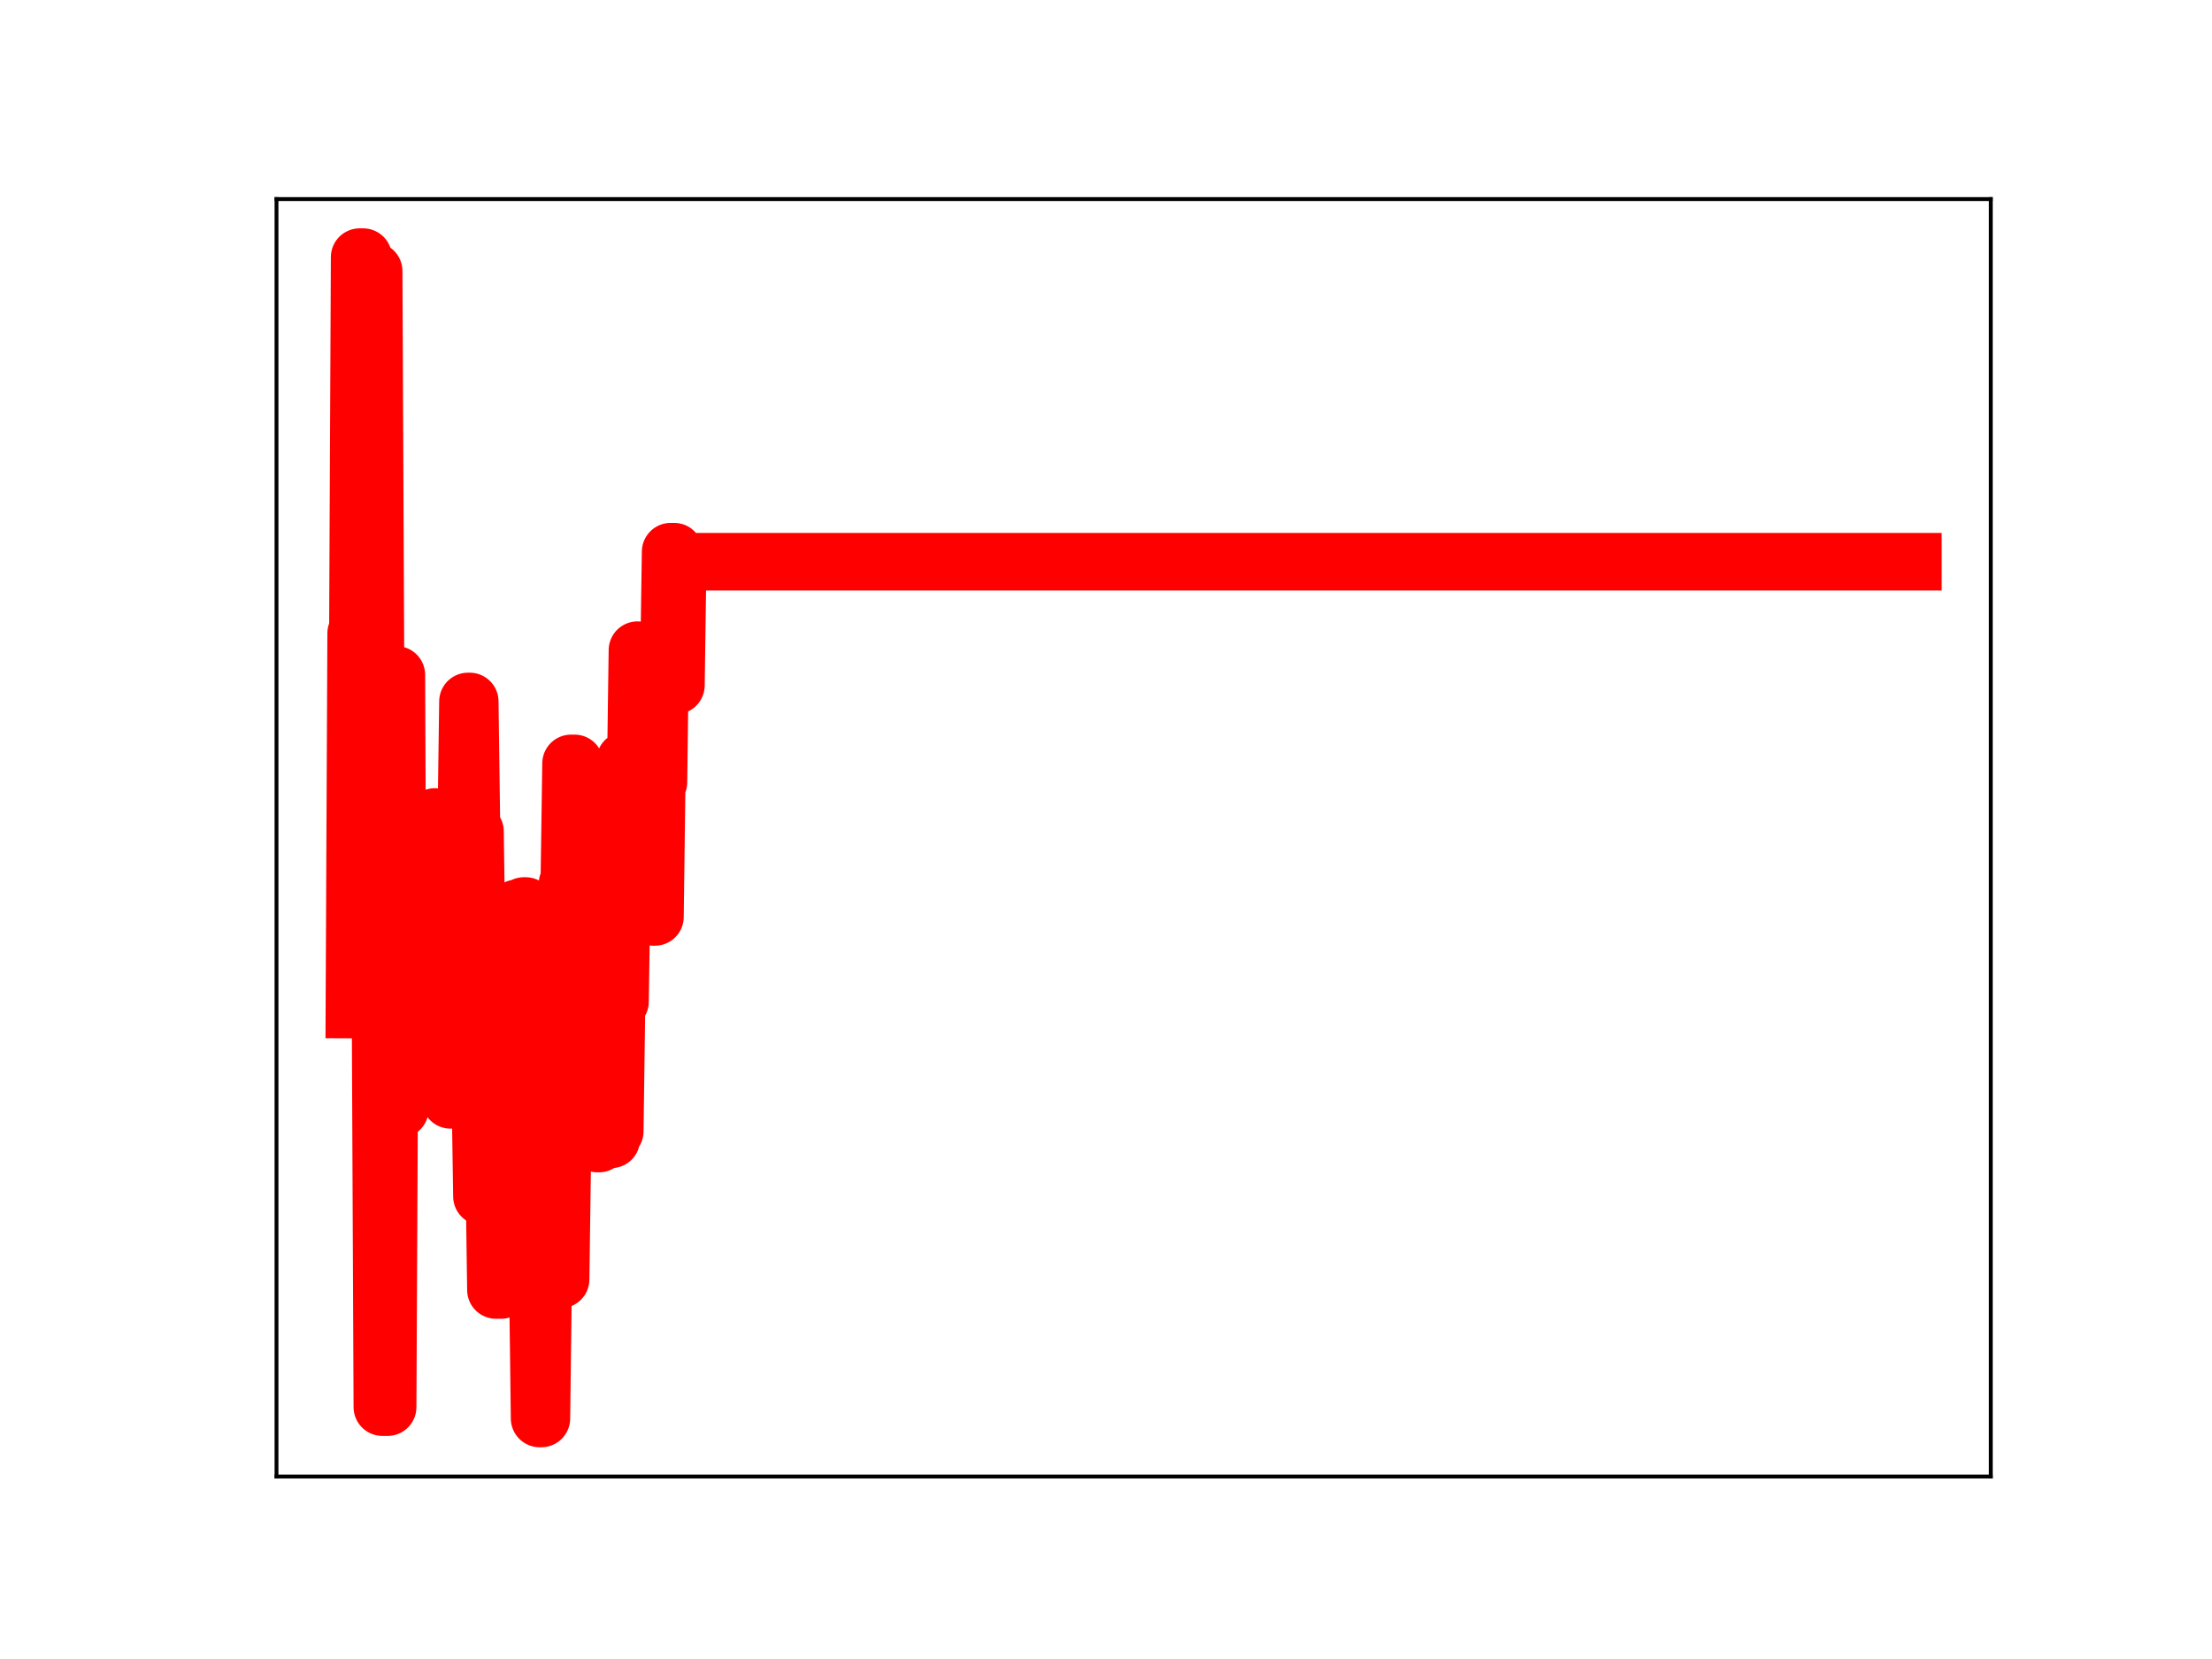 <?xml version="1.0" encoding="utf-8" standalone="no"?>
<!DOCTYPE svg PUBLIC "-//W3C//DTD SVG 1.1//EN"
  "http://www.w3.org/Graphics/SVG/1.1/DTD/svg11.dtd">
<!-- Created with matplotlib (https://matplotlib.org/) -->
<svg height="345.6pt" version="1.1" viewBox="0 0 460.8 345.6" width="460.8pt" xmlns="http://www.w3.org/2000/svg" xmlns:xlink="http://www.w3.org/1999/xlink">
 <defs>
  <style type="text/css">
*{stroke-linecap:butt;stroke-linejoin:round;}
  </style>
 </defs>
 <g id="figure_1">
  <g id="patch_1">
   <path d="M 0 345.6 
L 460.8 345.6 
L 460.8 0 
L 0 0 
z
" style="fill:#ffffff;"/>
  </g>
  <g id="axes_1">
   <g id="patch_2">
    <path d="M 57.6 307.584 
L 414.72 307.584 
L 414.72 41.472 
L 57.6 41.472 
z
" style="fill:#ffffff;"/>
   </g>
   <g id="line2d_1">
    <path clip-path="url(#p0dbe3ed9b2)" d="M 73.833 210.307 
L 74.197 131.937 
L 74.561 131.937 
L 74.925 53.568 
L 75.653 53.568 
L 76.017 136.303 
L 77.108 136.303 
L 77.472 56.476 
L 77.836 56.476 
L 78.564 213.403 
L 79.292 213.403 
L 79.656 293.127 
L 80.748 293.127 
L 81.112 218.363 
L 81.476 218.363 
L 81.84 140.593 
L 82.568 140.593 
L 82.932 231.075 
L 83.296 231.075 
L 83.66 203.409 
L 84.024 203.409 
L 84.388 176.093 
L 84.752 176.093 
L 85.116 171.427 
L 85.48 171.427 
L 85.843 175.29 
L 86.207 201.781 
L 86.571 201.781 
L 86.935 174.997 
L 87.299 174.997 
L 87.663 177.349 
L 88.027 177.349 
L 88.391 203.465 
L 89.483 203.465 
L 89.847 196.657 
L 90.211 196.657 
L 90.575 170.201 
L 90.939 198.653 
L 91.303 198.653 
L 91.667 224.707 
L 92.031 224.707 
L 92.395 199.244 
L 92.759 223.486 
L 93.487 223.486 
L 93.851 229.119 
L 94.215 223.348 
L 94.943 223.348 
L 95.307 198.54 
L 95.67 198.54 
L 96.034 172.607 
L 97.126 172.607 
L 97.49 146.132 
L 97.854 146.132 
L 98.218 173.189 
L 98.946 173.189 
L 99.674 225.312 
L 100.038 225.312 
L 100.402 249.234 
L 101.13 249.234 
L 101.494 221.362 
L 101.858 221.362 
L 102.222 249.13 
L 102.586 249.13 
L 102.95 242.905 
L 103.314 268.721 
L 104.406 268.721 
L 104.77 240.086 
L 105.134 240.086 
L 105.497 217.092 
L 105.861 217.092 
L 106.225 221.166 
L 106.589 221.166 
L 106.953 195.302 
L 107.317 195.302 
L 107.681 189.228 
L 108.045 189.228 
L 108.409 213.96 
L 108.773 213.96 
L 109.137 188.74 
L 109.501 188.74 
L 109.865 217.703 
L 110.229 217.703 
L 110.593 244.679 
L 111.321 244.679 
L 111.685 266.546 
L 112.049 266.546 
L 112.413 295.488 
L 112.777 295.488 
L 113.141 266.517 
L 116.78 266.517 
L 117.144 239.857 
L 117.508 239.857 
L 118.236 184.062 
L 118.6 184.062 
L 118.964 159.032 
L 119.692 159.032 
L 120.056 162.307 
L 120.42 162.307 
L 120.784 190.198 
L 121.512 190.198 
L 121.876 166.55 
L 122.24 166.55 
L 122.604 188.542 
L 122.968 188.542 
L 123.332 213.959 
L 124.06 213.959 
L 124.424 238.218 
L 124.787 238.218 
L 125.151 210.976 
L 125.515 210.976 
L 125.879 236.093 
L 126.243 210.853 
L 126.607 210.853 
L 126.971 237.342 
L 127.335 237.342 
L 127.699 235.666 
L 128.063 235.666 
L 128.427 208.655 
L 129.155 208.655 
L 129.519 184.715 
L 129.883 184.715 
L 130.247 158.43 
L 130.611 158.43 
L 130.975 186.36 
L 131.703 186.36 
L 132.067 161.708 
L 132.431 161.708 
L 132.795 135.447 
L 133.159 161.754 
L 133.523 161.754 
L 133.887 164.112 
L 134.251 164.112 
L 134.614 140.076 
L 134.978 140.076 
L 135.342 166.393 
L 135.706 166.393 
L 136.07 191.008 
L 136.434 191.008 
L 136.798 162.965 
L 137.162 162.965 
L 137.526 134.397 
L 137.89 136.313 
L 138.254 136.313 
L 138.618 139.136 
L 139.346 139.136 
L 139.71 114.928 
L 140.438 114.928 
L 140.802 142.766 
L 141.166 117.019 
L 398.487 117.019 
L 398.487 117.019 
" style="fill:none;stroke:#ff0000;stroke-linecap:square;stroke-width:12;"/>
    <defs>
     <path d="M 0 3 
C 0.796 3 1.559 2.684 2.121 2.121 
C 2.684 1.559 3 0.796 3 0 
C 3 -0.796 2.684 -1.559 2.121 -2.121 
C 1.559 -2.684 0.796 -3 0 -3 
C -0.796 -3 -1.559 -2.684 -2.121 -2.121 
C -2.684 -1.559 -3 -0.796 -3 0 
C -3 0.796 -2.684 1.559 -2.121 2.121 
C -1.559 2.684 -0.796 3 0 3 
z
" id="m4198148819" style="stroke:#ff0000;"/>
    </defs>
    <g clip-path="url(#p0dbe3ed9b2)">
     <use style="fill:#ff0000;stroke:#ff0000;" x="73.833" xlink:href="#m4198148819" y="210.307"/>
     <use style="fill:#ff0000;stroke:#ff0000;" x="74.197" xlink:href="#m4198148819" y="131.937"/>
     <use style="fill:#ff0000;stroke:#ff0000;" x="74.561" xlink:href="#m4198148819" y="131.937"/>
     <use style="fill:#ff0000;stroke:#ff0000;" x="74.925" xlink:href="#m4198148819" y="53.568"/>
     <use style="fill:#ff0000;stroke:#ff0000;" x="75.289" xlink:href="#m4198148819" y="53.568"/>
     <use style="fill:#ff0000;stroke:#ff0000;" x="75.653" xlink:href="#m4198148819" y="53.568"/>
     <use style="fill:#ff0000;stroke:#ff0000;" x="76.017" xlink:href="#m4198148819" y="136.303"/>
     <use style="fill:#ff0000;stroke:#ff0000;" x="76.38" xlink:href="#m4198148819" y="136.303"/>
     <use style="fill:#ff0000;stroke:#ff0000;" x="76.744" xlink:href="#m4198148819" y="136.303"/>
     <use style="fill:#ff0000;stroke:#ff0000;" x="77.108" xlink:href="#m4198148819" y="136.303"/>
     <use style="fill:#ff0000;stroke:#ff0000;" x="77.472" xlink:href="#m4198148819" y="56.476"/>
     <use style="fill:#ff0000;stroke:#ff0000;" x="77.836" xlink:href="#m4198148819" y="56.476"/>
     <use style="fill:#ff0000;stroke:#ff0000;" x="78.2" xlink:href="#m4198148819" y="138.473"/>
     <use style="fill:#ff0000;stroke:#ff0000;" x="78.564" xlink:href="#m4198148819" y="213.403"/>
     <use style="fill:#ff0000;stroke:#ff0000;" x="78.928" xlink:href="#m4198148819" y="213.403"/>
     <use style="fill:#ff0000;stroke:#ff0000;" x="79.292" xlink:href="#m4198148819" y="213.403"/>
     <use style="fill:#ff0000;stroke:#ff0000;" x="79.656" xlink:href="#m4198148819" y="293.127"/>
     <use style="fill:#ff0000;stroke:#ff0000;" x="80.02" xlink:href="#m4198148819" y="293.127"/>
     <use style="fill:#ff0000;stroke:#ff0000;" x="80.384" xlink:href="#m4198148819" y="293.127"/>
     <use style="fill:#ff0000;stroke:#ff0000;" x="80.748" xlink:href="#m4198148819" y="293.127"/>
     <use style="fill:#ff0000;stroke:#ff0000;" x="81.112" xlink:href="#m4198148819" y="218.363"/>
     <use style="fill:#ff0000;stroke:#ff0000;" x="81.476" xlink:href="#m4198148819" y="218.363"/>
     <use style="fill:#ff0000;stroke:#ff0000;" x="81.84" xlink:href="#m4198148819" y="140.593"/>
     <use style="fill:#ff0000;stroke:#ff0000;" x="82.204" xlink:href="#m4198148819" y="140.593"/>
     <use style="fill:#ff0000;stroke:#ff0000;" x="82.568" xlink:href="#m4198148819" y="140.593"/>
     <use style="fill:#ff0000;stroke:#ff0000;" x="82.932" xlink:href="#m4198148819" y="231.075"/>
     <use style="fill:#ff0000;stroke:#ff0000;" x="83.296" xlink:href="#m4198148819" y="231.075"/>
     <use style="fill:#ff0000;stroke:#ff0000;" x="83.66" xlink:href="#m4198148819" y="203.409"/>
     <use style="fill:#ff0000;stroke:#ff0000;" x="84.024" xlink:href="#m4198148819" y="203.409"/>
     <use style="fill:#ff0000;stroke:#ff0000;" x="84.388" xlink:href="#m4198148819" y="176.093"/>
     <use style="fill:#ff0000;stroke:#ff0000;" x="84.752" xlink:href="#m4198148819" y="176.093"/>
     <use style="fill:#ff0000;stroke:#ff0000;" x="85.116" xlink:href="#m4198148819" y="171.427"/>
     <use style="fill:#ff0000;stroke:#ff0000;" x="85.48" xlink:href="#m4198148819" y="171.427"/>
     <use style="fill:#ff0000;stroke:#ff0000;" x="85.843" xlink:href="#m4198148819" y="175.29"/>
     <use style="fill:#ff0000;stroke:#ff0000;" x="86.207" xlink:href="#m4198148819" y="201.781"/>
     <use style="fill:#ff0000;stroke:#ff0000;" x="86.571" xlink:href="#m4198148819" y="201.781"/>
     <use style="fill:#ff0000;stroke:#ff0000;" x="86.935" xlink:href="#m4198148819" y="174.997"/>
     <use style="fill:#ff0000;stroke:#ff0000;" x="87.299" xlink:href="#m4198148819" y="174.997"/>
     <use style="fill:#ff0000;stroke:#ff0000;" x="87.663" xlink:href="#m4198148819" y="177.349"/>
     <use style="fill:#ff0000;stroke:#ff0000;" x="88.027" xlink:href="#m4198148819" y="177.349"/>
     <use style="fill:#ff0000;stroke:#ff0000;" x="88.391" xlink:href="#m4198148819" y="203.465"/>
     <use style="fill:#ff0000;stroke:#ff0000;" x="88.755" xlink:href="#m4198148819" y="203.465"/>
     <use style="fill:#ff0000;stroke:#ff0000;" x="89.119" xlink:href="#m4198148819" y="203.465"/>
     <use style="fill:#ff0000;stroke:#ff0000;" x="89.483" xlink:href="#m4198148819" y="203.465"/>
     <use style="fill:#ff0000;stroke:#ff0000;" x="89.847" xlink:href="#m4198148819" y="196.657"/>
     <use style="fill:#ff0000;stroke:#ff0000;" x="90.211" xlink:href="#m4198148819" y="196.657"/>
     <use style="fill:#ff0000;stroke:#ff0000;" x="90.575" xlink:href="#m4198148819" y="170.201"/>
     <use style="fill:#ff0000;stroke:#ff0000;" x="90.939" xlink:href="#m4198148819" y="198.653"/>
     <use style="fill:#ff0000;stroke:#ff0000;" x="91.303" xlink:href="#m4198148819" y="198.653"/>
     <use style="fill:#ff0000;stroke:#ff0000;" x="91.667" xlink:href="#m4198148819" y="224.707"/>
     <use style="fill:#ff0000;stroke:#ff0000;" x="92.031" xlink:href="#m4198148819" y="224.707"/>
     <use style="fill:#ff0000;stroke:#ff0000;" x="92.395" xlink:href="#m4198148819" y="199.244"/>
     <use style="fill:#ff0000;stroke:#ff0000;" x="92.759" xlink:href="#m4198148819" y="223.486"/>
     <use style="fill:#ff0000;stroke:#ff0000;" x="93.123" xlink:href="#m4198148819" y="223.486"/>
     <use style="fill:#ff0000;stroke:#ff0000;" x="93.487" xlink:href="#m4198148819" y="223.486"/>
     <use style="fill:#ff0000;stroke:#ff0000;" x="93.851" xlink:href="#m4198148819" y="229.119"/>
     <use style="fill:#ff0000;stroke:#ff0000;" x="94.215" xlink:href="#m4198148819" y="223.348"/>
     <use style="fill:#ff0000;stroke:#ff0000;" x="94.579" xlink:href="#m4198148819" y="223.348"/>
     <use style="fill:#ff0000;stroke:#ff0000;" x="94.943" xlink:href="#m4198148819" y="223.348"/>
     <use style="fill:#ff0000;stroke:#ff0000;" x="95.307" xlink:href="#m4198148819" y="198.54"/>
     <use style="fill:#ff0000;stroke:#ff0000;" x="95.67" xlink:href="#m4198148819" y="198.54"/>
     <use style="fill:#ff0000;stroke:#ff0000;" x="96.034" xlink:href="#m4198148819" y="172.607"/>
     <use style="fill:#ff0000;stroke:#ff0000;" x="96.398" xlink:href="#m4198148819" y="172.607"/>
     <use style="fill:#ff0000;stroke:#ff0000;" x="96.762" xlink:href="#m4198148819" y="172.607"/>
     <use style="fill:#ff0000;stroke:#ff0000;" x="97.126" xlink:href="#m4198148819" y="172.607"/>
     <use style="fill:#ff0000;stroke:#ff0000;" x="97.49" xlink:href="#m4198148819" y="146.132"/>
     <use style="fill:#ff0000;stroke:#ff0000;" x="97.854" xlink:href="#m4198148819" y="146.132"/>
     <use style="fill:#ff0000;stroke:#ff0000;" x="98.218" xlink:href="#m4198148819" y="173.189"/>
     <use style="fill:#ff0000;stroke:#ff0000;" x="98.582" xlink:href="#m4198148819" y="173.189"/>
     <use style="fill:#ff0000;stroke:#ff0000;" x="98.946" xlink:href="#m4198148819" y="173.189"/>
     <use style="fill:#ff0000;stroke:#ff0000;" x="99.31" xlink:href="#m4198148819" y="199.91"/>
     <use style="fill:#ff0000;stroke:#ff0000;" x="99.674" xlink:href="#m4198148819" y="225.312"/>
     <use style="fill:#ff0000;stroke:#ff0000;" x="100.038" xlink:href="#m4198148819" y="225.312"/>
     <use style="fill:#ff0000;stroke:#ff0000;" x="100.402" xlink:href="#m4198148819" y="249.234"/>
     <use style="fill:#ff0000;stroke:#ff0000;" x="100.766" xlink:href="#m4198148819" y="249.234"/>
     <use style="fill:#ff0000;stroke:#ff0000;" x="101.13" xlink:href="#m4198148819" y="249.234"/>
     <use style="fill:#ff0000;stroke:#ff0000;" x="101.494" xlink:href="#m4198148819" y="221.362"/>
     <use style="fill:#ff0000;stroke:#ff0000;" x="101.858" xlink:href="#m4198148819" y="221.362"/>
     <use style="fill:#ff0000;stroke:#ff0000;" x="102.222" xlink:href="#m4198148819" y="249.13"/>
     <use style="fill:#ff0000;stroke:#ff0000;" x="102.586" xlink:href="#m4198148819" y="249.13"/>
     <use style="fill:#ff0000;stroke:#ff0000;" x="102.95" xlink:href="#m4198148819" y="242.905"/>
     <use style="fill:#ff0000;stroke:#ff0000;" x="103.314" xlink:href="#m4198148819" y="268.721"/>
     <use style="fill:#ff0000;stroke:#ff0000;" x="103.678" xlink:href="#m4198148819" y="268.721"/>
     <use style="fill:#ff0000;stroke:#ff0000;" x="104.042" xlink:href="#m4198148819" y="268.721"/>
     <use style="fill:#ff0000;stroke:#ff0000;" x="104.406" xlink:href="#m4198148819" y="268.721"/>
     <use style="fill:#ff0000;stroke:#ff0000;" x="104.77" xlink:href="#m4198148819" y="240.086"/>
     <use style="fill:#ff0000;stroke:#ff0000;" x="105.134" xlink:href="#m4198148819" y="240.086"/>
     <use style="fill:#ff0000;stroke:#ff0000;" x="105.497" xlink:href="#m4198148819" y="217.092"/>
     <use style="fill:#ff0000;stroke:#ff0000;" x="105.861" xlink:href="#m4198148819" y="217.092"/>
     <use style="fill:#ff0000;stroke:#ff0000;" x="106.225" xlink:href="#m4198148819" y="221.166"/>
     <use style="fill:#ff0000;stroke:#ff0000;" x="106.589" xlink:href="#m4198148819" y="221.166"/>
     <use style="fill:#ff0000;stroke:#ff0000;" x="106.953" xlink:href="#m4198148819" y="195.302"/>
     <use style="fill:#ff0000;stroke:#ff0000;" x="107.317" xlink:href="#m4198148819" y="195.302"/>
     <use style="fill:#ff0000;stroke:#ff0000;" x="107.681" xlink:href="#m4198148819" y="189.228"/>
     <use style="fill:#ff0000;stroke:#ff0000;" x="108.045" xlink:href="#m4198148819" y="189.228"/>
     <use style="fill:#ff0000;stroke:#ff0000;" x="108.409" xlink:href="#m4198148819" y="213.96"/>
     <use style="fill:#ff0000;stroke:#ff0000;" x="108.773" xlink:href="#m4198148819" y="213.96"/>
     <use style="fill:#ff0000;stroke:#ff0000;" x="109.137" xlink:href="#m4198148819" y="188.74"/>
     <use style="fill:#ff0000;stroke:#ff0000;" x="109.501" xlink:href="#m4198148819" y="188.74"/>
     <use style="fill:#ff0000;stroke:#ff0000;" x="109.865" xlink:href="#m4198148819" y="217.703"/>
     <use style="fill:#ff0000;stroke:#ff0000;" x="110.229" xlink:href="#m4198148819" y="217.703"/>
     <use style="fill:#ff0000;stroke:#ff0000;" x="110.593" xlink:href="#m4198148819" y="244.679"/>
     <use style="fill:#ff0000;stroke:#ff0000;" x="110.957" xlink:href="#m4198148819" y="244.679"/>
     <use style="fill:#ff0000;stroke:#ff0000;" x="111.321" xlink:href="#m4198148819" y="244.679"/>
     <use style="fill:#ff0000;stroke:#ff0000;" x="111.685" xlink:href="#m4198148819" y="266.546"/>
     <use style="fill:#ff0000;stroke:#ff0000;" x="112.049" xlink:href="#m4198148819" y="266.546"/>
     <use style="fill:#ff0000;stroke:#ff0000;" x="112.413" xlink:href="#m4198148819" y="295.488"/>
     <use style="fill:#ff0000;stroke:#ff0000;" x="112.777" xlink:href="#m4198148819" y="295.488"/>
     <use style="fill:#ff0000;stroke:#ff0000;" x="113.141" xlink:href="#m4198148819" y="266.517"/>
     <use style="fill:#ff0000;stroke:#ff0000;" x="113.505" xlink:href="#m4198148819" y="266.517"/>
     <use style="fill:#ff0000;stroke:#ff0000;" x="113.869" xlink:href="#m4198148819" y="266.517"/>
     <use style="fill:#ff0000;stroke:#ff0000;" x="114.233" xlink:href="#m4198148819" y="266.517"/>
     <use style="fill:#ff0000;stroke:#ff0000;" x="114.597" xlink:href="#m4198148819" y="266.517"/>
     <use style="fill:#ff0000;stroke:#ff0000;" x="114.96" xlink:href="#m4198148819" y="266.517"/>
     <use style="fill:#ff0000;stroke:#ff0000;" x="115.324" xlink:href="#m4198148819" y="266.517"/>
     <use style="fill:#ff0000;stroke:#ff0000;" x="115.688" xlink:href="#m4198148819" y="266.517"/>
     <use style="fill:#ff0000;stroke:#ff0000;" x="116.052" xlink:href="#m4198148819" y="266.517"/>
     <use style="fill:#ff0000;stroke:#ff0000;" x="116.416" xlink:href="#m4198148819" y="266.517"/>
     <use style="fill:#ff0000;stroke:#ff0000;" x="116.78" xlink:href="#m4198148819" y="266.517"/>
     <use style="fill:#ff0000;stroke:#ff0000;" x="117.144" xlink:href="#m4198148819" y="239.857"/>
     <use style="fill:#ff0000;stroke:#ff0000;" x="117.508" xlink:href="#m4198148819" y="239.857"/>
     <use style="fill:#ff0000;stroke:#ff0000;" x="117.872" xlink:href="#m4198148819" y="212.558"/>
     <use style="fill:#ff0000;stroke:#ff0000;" x="118.236" xlink:href="#m4198148819" y="184.062"/>
     <use style="fill:#ff0000;stroke:#ff0000;" x="118.6" xlink:href="#m4198148819" y="184.062"/>
     <use style="fill:#ff0000;stroke:#ff0000;" x="118.964" xlink:href="#m4198148819" y="159.032"/>
     <use style="fill:#ff0000;stroke:#ff0000;" x="119.328" xlink:href="#m4198148819" y="159.032"/>
     <use style="fill:#ff0000;stroke:#ff0000;" x="119.692" xlink:href="#m4198148819" y="159.032"/>
     <use style="fill:#ff0000;stroke:#ff0000;" x="120.056" xlink:href="#m4198148819" y="162.307"/>
     <use style="fill:#ff0000;stroke:#ff0000;" x="120.42" xlink:href="#m4198148819" y="162.307"/>
     <use style="fill:#ff0000;stroke:#ff0000;" x="120.784" xlink:href="#m4198148819" y="190.198"/>
     <use style="fill:#ff0000;stroke:#ff0000;" x="121.148" xlink:href="#m4198148819" y="190.198"/>
     <use style="fill:#ff0000;stroke:#ff0000;" x="121.512" xlink:href="#m4198148819" y="190.198"/>
     <use style="fill:#ff0000;stroke:#ff0000;" x="121.876" xlink:href="#m4198148819" y="166.55"/>
     <use style="fill:#ff0000;stroke:#ff0000;" x="122.24" xlink:href="#m4198148819" y="166.55"/>
     <use style="fill:#ff0000;stroke:#ff0000;" x="122.604" xlink:href="#m4198148819" y="188.542"/>
     <use style="fill:#ff0000;stroke:#ff0000;" x="122.968" xlink:href="#m4198148819" y="188.542"/>
     <use style="fill:#ff0000;stroke:#ff0000;" x="123.332" xlink:href="#m4198148819" y="213.959"/>
     <use style="fill:#ff0000;stroke:#ff0000;" x="123.696" xlink:href="#m4198148819" y="213.959"/>
     <use style="fill:#ff0000;stroke:#ff0000;" x="124.06" xlink:href="#m4198148819" y="213.959"/>
     <use style="fill:#ff0000;stroke:#ff0000;" x="124.424" xlink:href="#m4198148819" y="238.218"/>
     <use style="fill:#ff0000;stroke:#ff0000;" x="124.787" xlink:href="#m4198148819" y="238.218"/>
     <use style="fill:#ff0000;stroke:#ff0000;" x="125.151" xlink:href="#m4198148819" y="210.976"/>
     <use style="fill:#ff0000;stroke:#ff0000;" x="125.515" xlink:href="#m4198148819" y="210.976"/>
     <use style="fill:#ff0000;stroke:#ff0000;" x="125.879" xlink:href="#m4198148819" y="236.093"/>
     <use style="fill:#ff0000;stroke:#ff0000;" x="126.243" xlink:href="#m4198148819" y="210.853"/>
     <use style="fill:#ff0000;stroke:#ff0000;" x="126.607" xlink:href="#m4198148819" y="210.853"/>
     <use style="fill:#ff0000;stroke:#ff0000;" x="126.971" xlink:href="#m4198148819" y="237.342"/>
     <use style="fill:#ff0000;stroke:#ff0000;" x="127.335" xlink:href="#m4198148819" y="237.342"/>
     <use style="fill:#ff0000;stroke:#ff0000;" x="127.699" xlink:href="#m4198148819" y="235.666"/>
     <use style="fill:#ff0000;stroke:#ff0000;" x="128.063" xlink:href="#m4198148819" y="235.666"/>
     <use style="fill:#ff0000;stroke:#ff0000;" x="128.427" xlink:href="#m4198148819" y="208.655"/>
     <use style="fill:#ff0000;stroke:#ff0000;" x="128.791" xlink:href="#m4198148819" y="208.655"/>
     <use style="fill:#ff0000;stroke:#ff0000;" x="129.155" xlink:href="#m4198148819" y="208.655"/>
     <use style="fill:#ff0000;stroke:#ff0000;" x="129.519" xlink:href="#m4198148819" y="184.715"/>
     <use style="fill:#ff0000;stroke:#ff0000;" x="129.883" xlink:href="#m4198148819" y="184.715"/>
     <use style="fill:#ff0000;stroke:#ff0000;" x="130.247" xlink:href="#m4198148819" y="158.43"/>
     <use style="fill:#ff0000;stroke:#ff0000;" x="130.611" xlink:href="#m4198148819" y="158.43"/>
     <use style="fill:#ff0000;stroke:#ff0000;" x="130.975" xlink:href="#m4198148819" y="186.36"/>
     <use style="fill:#ff0000;stroke:#ff0000;" x="131.339" xlink:href="#m4198148819" y="186.36"/>
     <use style="fill:#ff0000;stroke:#ff0000;" x="131.703" xlink:href="#m4198148819" y="186.36"/>
     <use style="fill:#ff0000;stroke:#ff0000;" x="132.067" xlink:href="#m4198148819" y="161.708"/>
     <use style="fill:#ff0000;stroke:#ff0000;" x="132.431" xlink:href="#m4198148819" y="161.708"/>
     <use style="fill:#ff0000;stroke:#ff0000;" x="132.795" xlink:href="#m4198148819" y="135.447"/>
     <use style="fill:#ff0000;stroke:#ff0000;" x="133.159" xlink:href="#m4198148819" y="161.754"/>
     <use style="fill:#ff0000;stroke:#ff0000;" x="133.523" xlink:href="#m4198148819" y="161.754"/>
     <use style="fill:#ff0000;stroke:#ff0000;" x="133.887" xlink:href="#m4198148819" y="164.112"/>
     <use style="fill:#ff0000;stroke:#ff0000;" x="134.251" xlink:href="#m4198148819" y="164.112"/>
     <use style="fill:#ff0000;stroke:#ff0000;" x="134.614" xlink:href="#m4198148819" y="140.076"/>
     <use style="fill:#ff0000;stroke:#ff0000;" x="134.978" xlink:href="#m4198148819" y="140.076"/>
     <use style="fill:#ff0000;stroke:#ff0000;" x="135.342" xlink:href="#m4198148819" y="166.393"/>
     <use style="fill:#ff0000;stroke:#ff0000;" x="135.706" xlink:href="#m4198148819" y="166.393"/>
     <use style="fill:#ff0000;stroke:#ff0000;" x="136.07" xlink:href="#m4198148819" y="191.008"/>
     <use style="fill:#ff0000;stroke:#ff0000;" x="136.434" xlink:href="#m4198148819" y="191.008"/>
     <use style="fill:#ff0000;stroke:#ff0000;" x="136.798" xlink:href="#m4198148819" y="162.965"/>
     <use style="fill:#ff0000;stroke:#ff0000;" x="137.162" xlink:href="#m4198148819" y="162.965"/>
     <use style="fill:#ff0000;stroke:#ff0000;" x="137.526" xlink:href="#m4198148819" y="134.397"/>
     <use style="fill:#ff0000;stroke:#ff0000;" x="137.89" xlink:href="#m4198148819" y="136.313"/>
     <use style="fill:#ff0000;stroke:#ff0000;" x="138.254" xlink:href="#m4198148819" y="136.313"/>
     <use style="fill:#ff0000;stroke:#ff0000;" x="138.618" xlink:href="#m4198148819" y="139.136"/>
     <use style="fill:#ff0000;stroke:#ff0000;" x="138.982" xlink:href="#m4198148819" y="139.136"/>
     <use style="fill:#ff0000;stroke:#ff0000;" x="139.346" xlink:href="#m4198148819" y="139.136"/>
     <use style="fill:#ff0000;stroke:#ff0000;" x="139.71" xlink:href="#m4198148819" y="114.928"/>
     <use style="fill:#ff0000;stroke:#ff0000;" x="140.074" xlink:href="#m4198148819" y="114.928"/>
     <use style="fill:#ff0000;stroke:#ff0000;" x="140.438" xlink:href="#m4198148819" y="114.928"/>
     <use style="fill:#ff0000;stroke:#ff0000;" x="140.802" xlink:href="#m4198148819" y="142.766"/>
     <use style="fill:#ff0000;stroke:#ff0000;" x="141.166" xlink:href="#m4198148819" y="117.019"/>
     <use style="fill:#ff0000;stroke:#ff0000;" x="141.53" xlink:href="#m4198148819" y="117.019"/>
     <use style="fill:#ff0000;stroke:#ff0000;" x="141.894" xlink:href="#m4198148819" y="117.019"/>
     <use style="fill:#ff0000;stroke:#ff0000;" x="142.258" xlink:href="#m4198148819" y="117.019"/>
     <use style="fill:#ff0000;stroke:#ff0000;" x="142.622" xlink:href="#m4198148819" y="117.019"/>
     <use style="fill:#ff0000;stroke:#ff0000;" x="142.986" xlink:href="#m4198148819" y="117.019"/>
     <use style="fill:#ff0000;stroke:#ff0000;" x="143.35" xlink:href="#m4198148819" y="117.019"/>
     <use style="fill:#ff0000;stroke:#ff0000;" x="143.714" xlink:href="#m4198148819" y="117.019"/>
     <use style="fill:#ff0000;stroke:#ff0000;" x="144.077" xlink:href="#m4198148819" y="117.019"/>
     <use style="fill:#ff0000;stroke:#ff0000;" x="144.441" xlink:href="#m4198148819" y="117.019"/>
     <use style="fill:#ff0000;stroke:#ff0000;" x="144.805" xlink:href="#m4198148819" y="117.019"/>
     <use style="fill:#ff0000;stroke:#ff0000;" x="145.169" xlink:href="#m4198148819" y="117.019"/>
     <use style="fill:#ff0000;stroke:#ff0000;" x="145.533" xlink:href="#m4198148819" y="117.019"/>
     <use style="fill:#ff0000;stroke:#ff0000;" x="145.897" xlink:href="#m4198148819" y="117.019"/>
     <use style="fill:#ff0000;stroke:#ff0000;" x="146.261" xlink:href="#m4198148819" y="117.019"/>
     <use style="fill:#ff0000;stroke:#ff0000;" x="146.625" xlink:href="#m4198148819" y="117.019"/>
     <use style="fill:#ff0000;stroke:#ff0000;" x="146.989" xlink:href="#m4198148819" y="117.019"/>
     <use style="fill:#ff0000;stroke:#ff0000;" x="147.353" xlink:href="#m4198148819" y="117.019"/>
     <use style="fill:#ff0000;stroke:#ff0000;" x="147.717" xlink:href="#m4198148819" y="117.019"/>
     <use style="fill:#ff0000;stroke:#ff0000;" x="148.081" xlink:href="#m4198148819" y="117.019"/>
     <use style="fill:#ff0000;stroke:#ff0000;" x="148.445" xlink:href="#m4198148819" y="117.019"/>
     <use style="fill:#ff0000;stroke:#ff0000;" x="148.809" xlink:href="#m4198148819" y="117.019"/>
     <use style="fill:#ff0000;stroke:#ff0000;" x="149.173" xlink:href="#m4198148819" y="117.019"/>
     <use style="fill:#ff0000;stroke:#ff0000;" x="149.537" xlink:href="#m4198148819" y="117.019"/>
     <use style="fill:#ff0000;stroke:#ff0000;" x="149.901" xlink:href="#m4198148819" y="117.019"/>
     <use style="fill:#ff0000;stroke:#ff0000;" x="150.265" xlink:href="#m4198148819" y="117.019"/>
     <use style="fill:#ff0000;stroke:#ff0000;" x="150.629" xlink:href="#m4198148819" y="117.019"/>
     <use style="fill:#ff0000;stroke:#ff0000;" x="150.993" xlink:href="#m4198148819" y="117.019"/>
     <use style="fill:#ff0000;stroke:#ff0000;" x="151.357" xlink:href="#m4198148819" y="117.019"/>
     <use style="fill:#ff0000;stroke:#ff0000;" x="151.721" xlink:href="#m4198148819" y="117.019"/>
     <use style="fill:#ff0000;stroke:#ff0000;" x="152.085" xlink:href="#m4198148819" y="117.019"/>
     <use style="fill:#ff0000;stroke:#ff0000;" x="152.449" xlink:href="#m4198148819" y="117.019"/>
     <use style="fill:#ff0000;stroke:#ff0000;" x="152.813" xlink:href="#m4198148819" y="117.019"/>
     <use style="fill:#ff0000;stroke:#ff0000;" x="153.177" xlink:href="#m4198148819" y="117.019"/>
     <use style="fill:#ff0000;stroke:#ff0000;" x="153.541" xlink:href="#m4198148819" y="117.019"/>
     <use style="fill:#ff0000;stroke:#ff0000;" x="153.904" xlink:href="#m4198148819" y="117.019"/>
     <use style="fill:#ff0000;stroke:#ff0000;" x="154.268" xlink:href="#m4198148819" y="117.019"/>
     <use style="fill:#ff0000;stroke:#ff0000;" x="154.632" xlink:href="#m4198148819" y="117.019"/>
     <use style="fill:#ff0000;stroke:#ff0000;" x="154.996" xlink:href="#m4198148819" y="117.019"/>
     <use style="fill:#ff0000;stroke:#ff0000;" x="155.36" xlink:href="#m4198148819" y="117.019"/>
     <use style="fill:#ff0000;stroke:#ff0000;" x="155.724" xlink:href="#m4198148819" y="117.019"/>
     <use style="fill:#ff0000;stroke:#ff0000;" x="156.088" xlink:href="#m4198148819" y="117.019"/>
     <use style="fill:#ff0000;stroke:#ff0000;" x="156.452" xlink:href="#m4198148819" y="117.019"/>
     <use style="fill:#ff0000;stroke:#ff0000;" x="156.816" xlink:href="#m4198148819" y="117.019"/>
     <use style="fill:#ff0000;stroke:#ff0000;" x="157.18" xlink:href="#m4198148819" y="117.019"/>
     <use style="fill:#ff0000;stroke:#ff0000;" x="157.544" xlink:href="#m4198148819" y="117.019"/>
     <use style="fill:#ff0000;stroke:#ff0000;" x="157.908" xlink:href="#m4198148819" y="117.019"/>
     <use style="fill:#ff0000;stroke:#ff0000;" x="158.272" xlink:href="#m4198148819" y="117.019"/>
     <use style="fill:#ff0000;stroke:#ff0000;" x="158.636" xlink:href="#m4198148819" y="117.019"/>
     <use style="fill:#ff0000;stroke:#ff0000;" x="159" xlink:href="#m4198148819" y="117.019"/>
     <use style="fill:#ff0000;stroke:#ff0000;" x="159.364" xlink:href="#m4198148819" y="117.019"/>
     <use style="fill:#ff0000;stroke:#ff0000;" x="159.728" xlink:href="#m4198148819" y="117.019"/>
     <use style="fill:#ff0000;stroke:#ff0000;" x="160.092" xlink:href="#m4198148819" y="117.019"/>
     <use style="fill:#ff0000;stroke:#ff0000;" x="160.456" xlink:href="#m4198148819" y="117.019"/>
     <use style="fill:#ff0000;stroke:#ff0000;" x="160.82" xlink:href="#m4198148819" y="117.019"/>
     <use style="fill:#ff0000;stroke:#ff0000;" x="161.184" xlink:href="#m4198148819" y="117.019"/>
     <use style="fill:#ff0000;stroke:#ff0000;" x="161.548" xlink:href="#m4198148819" y="117.019"/>
     <use style="fill:#ff0000;stroke:#ff0000;" x="161.912" xlink:href="#m4198148819" y="117.019"/>
     <use style="fill:#ff0000;stroke:#ff0000;" x="162.276" xlink:href="#m4198148819" y="117.019"/>
     <use style="fill:#ff0000;stroke:#ff0000;" x="162.64" xlink:href="#m4198148819" y="117.019"/>
     <use style="fill:#ff0000;stroke:#ff0000;" x="163.004" xlink:href="#m4198148819" y="117.019"/>
     <use style="fill:#ff0000;stroke:#ff0000;" x="163.368" xlink:href="#m4198148819" y="117.019"/>
     <use style="fill:#ff0000;stroke:#ff0000;" x="163.731" xlink:href="#m4198148819" y="117.019"/>
     <use style="fill:#ff0000;stroke:#ff0000;" x="164.095" xlink:href="#m4198148819" y="117.019"/>
     <use style="fill:#ff0000;stroke:#ff0000;" x="164.459" xlink:href="#m4198148819" y="117.019"/>
     <use style="fill:#ff0000;stroke:#ff0000;" x="164.823" xlink:href="#m4198148819" y="117.019"/>
     <use style="fill:#ff0000;stroke:#ff0000;" x="165.187" xlink:href="#m4198148819" y="117.019"/>
     <use style="fill:#ff0000;stroke:#ff0000;" x="165.551" xlink:href="#m4198148819" y="117.019"/>
     <use style="fill:#ff0000;stroke:#ff0000;" x="165.915" xlink:href="#m4198148819" y="117.019"/>
     <use style="fill:#ff0000;stroke:#ff0000;" x="166.279" xlink:href="#m4198148819" y="117.019"/>
     <use style="fill:#ff0000;stroke:#ff0000;" x="166.643" xlink:href="#m4198148819" y="117.019"/>
     <use style="fill:#ff0000;stroke:#ff0000;" x="167.007" xlink:href="#m4198148819" y="117.019"/>
     <use style="fill:#ff0000;stroke:#ff0000;" x="167.371" xlink:href="#m4198148819" y="117.019"/>
     <use style="fill:#ff0000;stroke:#ff0000;" x="167.735" xlink:href="#m4198148819" y="117.019"/>
     <use style="fill:#ff0000;stroke:#ff0000;" x="168.099" xlink:href="#m4198148819" y="117.019"/>
     <use style="fill:#ff0000;stroke:#ff0000;" x="168.463" xlink:href="#m4198148819" y="117.019"/>
     <use style="fill:#ff0000;stroke:#ff0000;" x="168.827" xlink:href="#m4198148819" y="117.019"/>
     <use style="fill:#ff0000;stroke:#ff0000;" x="169.191" xlink:href="#m4198148819" y="117.019"/>
     <use style="fill:#ff0000;stroke:#ff0000;" x="169.555" xlink:href="#m4198148819" y="117.019"/>
     <use style="fill:#ff0000;stroke:#ff0000;" x="169.919" xlink:href="#m4198148819" y="117.019"/>
     <use style="fill:#ff0000;stroke:#ff0000;" x="170.283" xlink:href="#m4198148819" y="117.019"/>
     <use style="fill:#ff0000;stroke:#ff0000;" x="170.647" xlink:href="#m4198148819" y="117.019"/>
     <use style="fill:#ff0000;stroke:#ff0000;" x="171.011" xlink:href="#m4198148819" y="117.019"/>
     <use style="fill:#ff0000;stroke:#ff0000;" x="171.375" xlink:href="#m4198148819" y="117.019"/>
     <use style="fill:#ff0000;stroke:#ff0000;" x="171.739" xlink:href="#m4198148819" y="117.019"/>
     <use style="fill:#ff0000;stroke:#ff0000;" x="172.103" xlink:href="#m4198148819" y="117.019"/>
     <use style="fill:#ff0000;stroke:#ff0000;" x="172.467" xlink:href="#m4198148819" y="117.019"/>
     <use style="fill:#ff0000;stroke:#ff0000;" x="172.831" xlink:href="#m4198148819" y="117.019"/>
     <use style="fill:#ff0000;stroke:#ff0000;" x="173.194" xlink:href="#m4198148819" y="117.019"/>
     <use style="fill:#ff0000;stroke:#ff0000;" x="173.558" xlink:href="#m4198148819" y="117.019"/>
     <use style="fill:#ff0000;stroke:#ff0000;" x="173.922" xlink:href="#m4198148819" y="117.019"/>
     <use style="fill:#ff0000;stroke:#ff0000;" x="174.286" xlink:href="#m4198148819" y="117.019"/>
     <use style="fill:#ff0000;stroke:#ff0000;" x="174.65" xlink:href="#m4198148819" y="117.019"/>
     <use style="fill:#ff0000;stroke:#ff0000;" x="175.014" xlink:href="#m4198148819" y="117.019"/>
     <use style="fill:#ff0000;stroke:#ff0000;" x="175.378" xlink:href="#m4198148819" y="117.019"/>
     <use style="fill:#ff0000;stroke:#ff0000;" x="175.742" xlink:href="#m4198148819" y="117.019"/>
     <use style="fill:#ff0000;stroke:#ff0000;" x="176.106" xlink:href="#m4198148819" y="117.019"/>
     <use style="fill:#ff0000;stroke:#ff0000;" x="176.47" xlink:href="#m4198148819" y="117.019"/>
     <use style="fill:#ff0000;stroke:#ff0000;" x="176.834" xlink:href="#m4198148819" y="117.019"/>
     <use style="fill:#ff0000;stroke:#ff0000;" x="177.198" xlink:href="#m4198148819" y="117.019"/>
     <use style="fill:#ff0000;stroke:#ff0000;" x="177.562" xlink:href="#m4198148819" y="117.019"/>
     <use style="fill:#ff0000;stroke:#ff0000;" x="177.926" xlink:href="#m4198148819" y="117.019"/>
     <use style="fill:#ff0000;stroke:#ff0000;" x="178.29" xlink:href="#m4198148819" y="117.019"/>
     <use style="fill:#ff0000;stroke:#ff0000;" x="178.654" xlink:href="#m4198148819" y="117.019"/>
     <use style="fill:#ff0000;stroke:#ff0000;" x="179.018" xlink:href="#m4198148819" y="117.019"/>
     <use style="fill:#ff0000;stroke:#ff0000;" x="179.382" xlink:href="#m4198148819" y="117.019"/>
     <use style="fill:#ff0000;stroke:#ff0000;" x="179.746" xlink:href="#m4198148819" y="117.019"/>
     <use style="fill:#ff0000;stroke:#ff0000;" x="180.11" xlink:href="#m4198148819" y="117.019"/>
     <use style="fill:#ff0000;stroke:#ff0000;" x="180.474" xlink:href="#m4198148819" y="117.019"/>
     <use style="fill:#ff0000;stroke:#ff0000;" x="180.838" xlink:href="#m4198148819" y="117.019"/>
     <use style="fill:#ff0000;stroke:#ff0000;" x="181.202" xlink:href="#m4198148819" y="117.019"/>
     <use style="fill:#ff0000;stroke:#ff0000;" x="181.566" xlink:href="#m4198148819" y="117.019"/>
     <use style="fill:#ff0000;stroke:#ff0000;" x="181.93" xlink:href="#m4198148819" y="117.019"/>
     <use style="fill:#ff0000;stroke:#ff0000;" x="182.294" xlink:href="#m4198148819" y="117.019"/>
     <use style="fill:#ff0000;stroke:#ff0000;" x="182.658" xlink:href="#m4198148819" y="117.019"/>
     <use style="fill:#ff0000;stroke:#ff0000;" x="183.021" xlink:href="#m4198148819" y="117.019"/>
     <use style="fill:#ff0000;stroke:#ff0000;" x="183.385" xlink:href="#m4198148819" y="117.019"/>
     <use style="fill:#ff0000;stroke:#ff0000;" x="183.749" xlink:href="#m4198148819" y="117.019"/>
     <use style="fill:#ff0000;stroke:#ff0000;" x="184.113" xlink:href="#m4198148819" y="117.019"/>
     <use style="fill:#ff0000;stroke:#ff0000;" x="184.477" xlink:href="#m4198148819" y="117.019"/>
     <use style="fill:#ff0000;stroke:#ff0000;" x="184.841" xlink:href="#m4198148819" y="117.019"/>
     <use style="fill:#ff0000;stroke:#ff0000;" x="185.205" xlink:href="#m4198148819" y="117.019"/>
     <use style="fill:#ff0000;stroke:#ff0000;" x="185.569" xlink:href="#m4198148819" y="117.019"/>
     <use style="fill:#ff0000;stroke:#ff0000;" x="185.933" xlink:href="#m4198148819" y="117.019"/>
     <use style="fill:#ff0000;stroke:#ff0000;" x="186.297" xlink:href="#m4198148819" y="117.019"/>
     <use style="fill:#ff0000;stroke:#ff0000;" x="186.661" xlink:href="#m4198148819" y="117.019"/>
     <use style="fill:#ff0000;stroke:#ff0000;" x="187.025" xlink:href="#m4198148819" y="117.019"/>
     <use style="fill:#ff0000;stroke:#ff0000;" x="187.389" xlink:href="#m4198148819" y="117.019"/>
     <use style="fill:#ff0000;stroke:#ff0000;" x="187.753" xlink:href="#m4198148819" y="117.019"/>
     <use style="fill:#ff0000;stroke:#ff0000;" x="188.117" xlink:href="#m4198148819" y="117.019"/>
     <use style="fill:#ff0000;stroke:#ff0000;" x="188.481" xlink:href="#m4198148819" y="117.019"/>
     <use style="fill:#ff0000;stroke:#ff0000;" x="188.845" xlink:href="#m4198148819" y="117.019"/>
     <use style="fill:#ff0000;stroke:#ff0000;" x="189.209" xlink:href="#m4198148819" y="117.019"/>
     <use style="fill:#ff0000;stroke:#ff0000;" x="189.573" xlink:href="#m4198148819" y="117.019"/>
     <use style="fill:#ff0000;stroke:#ff0000;" x="189.937" xlink:href="#m4198148819" y="117.019"/>
     <use style="fill:#ff0000;stroke:#ff0000;" x="190.301" xlink:href="#m4198148819" y="117.019"/>
     <use style="fill:#ff0000;stroke:#ff0000;" x="190.665" xlink:href="#m4198148819" y="117.019"/>
     <use style="fill:#ff0000;stroke:#ff0000;" x="191.029" xlink:href="#m4198148819" y="117.019"/>
     <use style="fill:#ff0000;stroke:#ff0000;" x="191.393" xlink:href="#m4198148819" y="117.019"/>
     <use style="fill:#ff0000;stroke:#ff0000;" x="191.757" xlink:href="#m4198148819" y="117.019"/>
     <use style="fill:#ff0000;stroke:#ff0000;" x="192.121" xlink:href="#m4198148819" y="117.019"/>
     <use style="fill:#ff0000;stroke:#ff0000;" x="192.485" xlink:href="#m4198148819" y="117.019"/>
     <use style="fill:#ff0000;stroke:#ff0000;" x="192.848" xlink:href="#m4198148819" y="117.019"/>
     <use style="fill:#ff0000;stroke:#ff0000;" x="193.212" xlink:href="#m4198148819" y="117.019"/>
     <use style="fill:#ff0000;stroke:#ff0000;" x="193.576" xlink:href="#m4198148819" y="117.019"/>
     <use style="fill:#ff0000;stroke:#ff0000;" x="193.94" xlink:href="#m4198148819" y="117.019"/>
     <use style="fill:#ff0000;stroke:#ff0000;" x="194.304" xlink:href="#m4198148819" y="117.019"/>
     <use style="fill:#ff0000;stroke:#ff0000;" x="194.668" xlink:href="#m4198148819" y="117.019"/>
     <use style="fill:#ff0000;stroke:#ff0000;" x="195.032" xlink:href="#m4198148819" y="117.019"/>
     <use style="fill:#ff0000;stroke:#ff0000;" x="195.396" xlink:href="#m4198148819" y="117.019"/>
     <use style="fill:#ff0000;stroke:#ff0000;" x="195.76" xlink:href="#m4198148819" y="117.019"/>
     <use style="fill:#ff0000;stroke:#ff0000;" x="196.124" xlink:href="#m4198148819" y="117.019"/>
     <use style="fill:#ff0000;stroke:#ff0000;" x="196.488" xlink:href="#m4198148819" y="117.019"/>
     <use style="fill:#ff0000;stroke:#ff0000;" x="196.852" xlink:href="#m4198148819" y="117.019"/>
     <use style="fill:#ff0000;stroke:#ff0000;" x="197.216" xlink:href="#m4198148819" y="117.019"/>
     <use style="fill:#ff0000;stroke:#ff0000;" x="197.58" xlink:href="#m4198148819" y="117.019"/>
     <use style="fill:#ff0000;stroke:#ff0000;" x="197.944" xlink:href="#m4198148819" y="117.019"/>
     <use style="fill:#ff0000;stroke:#ff0000;" x="198.308" xlink:href="#m4198148819" y="117.019"/>
     <use style="fill:#ff0000;stroke:#ff0000;" x="198.672" xlink:href="#m4198148819" y="117.019"/>
     <use style="fill:#ff0000;stroke:#ff0000;" x="199.036" xlink:href="#m4198148819" y="117.019"/>
     <use style="fill:#ff0000;stroke:#ff0000;" x="199.4" xlink:href="#m4198148819" y="117.019"/>
     <use style="fill:#ff0000;stroke:#ff0000;" x="199.764" xlink:href="#m4198148819" y="117.019"/>
     <use style="fill:#ff0000;stroke:#ff0000;" x="200.128" xlink:href="#m4198148819" y="117.019"/>
     <use style="fill:#ff0000;stroke:#ff0000;" x="200.492" xlink:href="#m4198148819" y="117.019"/>
     <use style="fill:#ff0000;stroke:#ff0000;" x="200.856" xlink:href="#m4198148819" y="117.019"/>
     <use style="fill:#ff0000;stroke:#ff0000;" x="201.22" xlink:href="#m4198148819" y="117.019"/>
     <use style="fill:#ff0000;stroke:#ff0000;" x="201.584" xlink:href="#m4198148819" y="117.019"/>
     <use style="fill:#ff0000;stroke:#ff0000;" x="201.948" xlink:href="#m4198148819" y="117.019"/>
     <use style="fill:#ff0000;stroke:#ff0000;" x="202.311" xlink:href="#m4198148819" y="117.019"/>
     <use style="fill:#ff0000;stroke:#ff0000;" x="202.675" xlink:href="#m4198148819" y="117.019"/>
     <use style="fill:#ff0000;stroke:#ff0000;" x="203.039" xlink:href="#m4198148819" y="117.019"/>
     <use style="fill:#ff0000;stroke:#ff0000;" x="203.403" xlink:href="#m4198148819" y="117.019"/>
     <use style="fill:#ff0000;stroke:#ff0000;" x="203.767" xlink:href="#m4198148819" y="117.019"/>
     <use style="fill:#ff0000;stroke:#ff0000;" x="204.131" xlink:href="#m4198148819" y="117.019"/>
     <use style="fill:#ff0000;stroke:#ff0000;" x="204.495" xlink:href="#m4198148819" y="117.019"/>
     <use style="fill:#ff0000;stroke:#ff0000;" x="204.859" xlink:href="#m4198148819" y="117.019"/>
     <use style="fill:#ff0000;stroke:#ff0000;" x="205.223" xlink:href="#m4198148819" y="117.019"/>
     <use style="fill:#ff0000;stroke:#ff0000;" x="205.587" xlink:href="#m4198148819" y="117.019"/>
     <use style="fill:#ff0000;stroke:#ff0000;" x="205.951" xlink:href="#m4198148819" y="117.019"/>
     <use style="fill:#ff0000;stroke:#ff0000;" x="206.315" xlink:href="#m4198148819" y="117.019"/>
     <use style="fill:#ff0000;stroke:#ff0000;" x="206.679" xlink:href="#m4198148819" y="117.019"/>
     <use style="fill:#ff0000;stroke:#ff0000;" x="207.043" xlink:href="#m4198148819" y="117.019"/>
     <use style="fill:#ff0000;stroke:#ff0000;" x="207.407" xlink:href="#m4198148819" y="117.019"/>
     <use style="fill:#ff0000;stroke:#ff0000;" x="207.771" xlink:href="#m4198148819" y="117.019"/>
     <use style="fill:#ff0000;stroke:#ff0000;" x="208.135" xlink:href="#m4198148819" y="117.019"/>
     <use style="fill:#ff0000;stroke:#ff0000;" x="208.499" xlink:href="#m4198148819" y="117.019"/>
     <use style="fill:#ff0000;stroke:#ff0000;" x="208.863" xlink:href="#m4198148819" y="117.019"/>
     <use style="fill:#ff0000;stroke:#ff0000;" x="209.227" xlink:href="#m4198148819" y="117.019"/>
     <use style="fill:#ff0000;stroke:#ff0000;" x="209.591" xlink:href="#m4198148819" y="117.019"/>
     <use style="fill:#ff0000;stroke:#ff0000;" x="209.955" xlink:href="#m4198148819" y="117.019"/>
     <use style="fill:#ff0000;stroke:#ff0000;" x="210.319" xlink:href="#m4198148819" y="117.019"/>
     <use style="fill:#ff0000;stroke:#ff0000;" x="210.683" xlink:href="#m4198148819" y="117.019"/>
     <use style="fill:#ff0000;stroke:#ff0000;" x="211.047" xlink:href="#m4198148819" y="117.019"/>
     <use style="fill:#ff0000;stroke:#ff0000;" x="211.411" xlink:href="#m4198148819" y="117.019"/>
     <use style="fill:#ff0000;stroke:#ff0000;" x="211.775" xlink:href="#m4198148819" y="117.019"/>
     <use style="fill:#ff0000;stroke:#ff0000;" x="212.138" xlink:href="#m4198148819" y="117.019"/>
     <use style="fill:#ff0000;stroke:#ff0000;" x="212.502" xlink:href="#m4198148819" y="117.019"/>
     <use style="fill:#ff0000;stroke:#ff0000;" x="212.866" xlink:href="#m4198148819" y="117.019"/>
     <use style="fill:#ff0000;stroke:#ff0000;" x="213.23" xlink:href="#m4198148819" y="117.019"/>
     <use style="fill:#ff0000;stroke:#ff0000;" x="213.594" xlink:href="#m4198148819" y="117.019"/>
     <use style="fill:#ff0000;stroke:#ff0000;" x="213.958" xlink:href="#m4198148819" y="117.019"/>
     <use style="fill:#ff0000;stroke:#ff0000;" x="214.322" xlink:href="#m4198148819" y="117.019"/>
     <use style="fill:#ff0000;stroke:#ff0000;" x="214.686" xlink:href="#m4198148819" y="117.019"/>
     <use style="fill:#ff0000;stroke:#ff0000;" x="215.05" xlink:href="#m4198148819" y="117.019"/>
     <use style="fill:#ff0000;stroke:#ff0000;" x="215.414" xlink:href="#m4198148819" y="117.019"/>
     <use style="fill:#ff0000;stroke:#ff0000;" x="215.778" xlink:href="#m4198148819" y="117.019"/>
     <use style="fill:#ff0000;stroke:#ff0000;" x="216.142" xlink:href="#m4198148819" y="117.019"/>
     <use style="fill:#ff0000;stroke:#ff0000;" x="216.506" xlink:href="#m4198148819" y="117.019"/>
     <use style="fill:#ff0000;stroke:#ff0000;" x="216.87" xlink:href="#m4198148819" y="117.019"/>
     <use style="fill:#ff0000;stroke:#ff0000;" x="217.234" xlink:href="#m4198148819" y="117.019"/>
     <use style="fill:#ff0000;stroke:#ff0000;" x="217.598" xlink:href="#m4198148819" y="117.019"/>
     <use style="fill:#ff0000;stroke:#ff0000;" x="217.962" xlink:href="#m4198148819" y="117.019"/>
     <use style="fill:#ff0000;stroke:#ff0000;" x="218.326" xlink:href="#m4198148819" y="117.019"/>
     <use style="fill:#ff0000;stroke:#ff0000;" x="218.69" xlink:href="#m4198148819" y="117.019"/>
     <use style="fill:#ff0000;stroke:#ff0000;" x="219.054" xlink:href="#m4198148819" y="117.019"/>
     <use style="fill:#ff0000;stroke:#ff0000;" x="219.418" xlink:href="#m4198148819" y="117.019"/>
     <use style="fill:#ff0000;stroke:#ff0000;" x="219.782" xlink:href="#m4198148819" y="117.019"/>
     <use style="fill:#ff0000;stroke:#ff0000;" x="220.146" xlink:href="#m4198148819" y="117.019"/>
     <use style="fill:#ff0000;stroke:#ff0000;" x="220.51" xlink:href="#m4198148819" y="117.019"/>
     <use style="fill:#ff0000;stroke:#ff0000;" x="220.874" xlink:href="#m4198148819" y="117.019"/>
     <use style="fill:#ff0000;stroke:#ff0000;" x="221.238" xlink:href="#m4198148819" y="117.019"/>
     <use style="fill:#ff0000;stroke:#ff0000;" x="221.601" xlink:href="#m4198148819" y="117.019"/>
     <use style="fill:#ff0000;stroke:#ff0000;" x="221.965" xlink:href="#m4198148819" y="117.019"/>
     <use style="fill:#ff0000;stroke:#ff0000;" x="222.329" xlink:href="#m4198148819" y="117.019"/>
     <use style="fill:#ff0000;stroke:#ff0000;" x="222.693" xlink:href="#m4198148819" y="117.019"/>
     <use style="fill:#ff0000;stroke:#ff0000;" x="223.057" xlink:href="#m4198148819" y="117.019"/>
     <use style="fill:#ff0000;stroke:#ff0000;" x="223.421" xlink:href="#m4198148819" y="117.019"/>
     <use style="fill:#ff0000;stroke:#ff0000;" x="223.785" xlink:href="#m4198148819" y="117.019"/>
     <use style="fill:#ff0000;stroke:#ff0000;" x="224.149" xlink:href="#m4198148819" y="117.019"/>
     <use style="fill:#ff0000;stroke:#ff0000;" x="224.513" xlink:href="#m4198148819" y="117.019"/>
     <use style="fill:#ff0000;stroke:#ff0000;" x="224.877" xlink:href="#m4198148819" y="117.019"/>
     <use style="fill:#ff0000;stroke:#ff0000;" x="225.241" xlink:href="#m4198148819" y="117.019"/>
     <use style="fill:#ff0000;stroke:#ff0000;" x="225.605" xlink:href="#m4198148819" y="117.019"/>
     <use style="fill:#ff0000;stroke:#ff0000;" x="225.969" xlink:href="#m4198148819" y="117.019"/>
     <use style="fill:#ff0000;stroke:#ff0000;" x="226.333" xlink:href="#m4198148819" y="117.019"/>
     <use style="fill:#ff0000;stroke:#ff0000;" x="226.697" xlink:href="#m4198148819" y="117.019"/>
     <use style="fill:#ff0000;stroke:#ff0000;" x="227.061" xlink:href="#m4198148819" y="117.019"/>
     <use style="fill:#ff0000;stroke:#ff0000;" x="227.425" xlink:href="#m4198148819" y="117.019"/>
     <use style="fill:#ff0000;stroke:#ff0000;" x="227.789" xlink:href="#m4198148819" y="117.019"/>
     <use style="fill:#ff0000;stroke:#ff0000;" x="228.153" xlink:href="#m4198148819" y="117.019"/>
     <use style="fill:#ff0000;stroke:#ff0000;" x="228.517" xlink:href="#m4198148819" y="117.019"/>
     <use style="fill:#ff0000;stroke:#ff0000;" x="228.881" xlink:href="#m4198148819" y="117.019"/>
     <use style="fill:#ff0000;stroke:#ff0000;" x="229.245" xlink:href="#m4198148819" y="117.019"/>
     <use style="fill:#ff0000;stroke:#ff0000;" x="229.609" xlink:href="#m4198148819" y="117.019"/>
     <use style="fill:#ff0000;stroke:#ff0000;" x="229.973" xlink:href="#m4198148819" y="117.019"/>
     <use style="fill:#ff0000;stroke:#ff0000;" x="230.337" xlink:href="#m4198148819" y="117.019"/>
     <use style="fill:#ff0000;stroke:#ff0000;" x="230.701" xlink:href="#m4198148819" y="117.019"/>
     <use style="fill:#ff0000;stroke:#ff0000;" x="231.065" xlink:href="#m4198148819" y="117.019"/>
     <use style="fill:#ff0000;stroke:#ff0000;" x="231.428" xlink:href="#m4198148819" y="117.019"/>
     <use style="fill:#ff0000;stroke:#ff0000;" x="231.792" xlink:href="#m4198148819" y="117.019"/>
     <use style="fill:#ff0000;stroke:#ff0000;" x="232.156" xlink:href="#m4198148819" y="117.019"/>
     <use style="fill:#ff0000;stroke:#ff0000;" x="232.52" xlink:href="#m4198148819" y="117.019"/>
     <use style="fill:#ff0000;stroke:#ff0000;" x="232.884" xlink:href="#m4198148819" y="117.019"/>
     <use style="fill:#ff0000;stroke:#ff0000;" x="233.248" xlink:href="#m4198148819" y="117.019"/>
     <use style="fill:#ff0000;stroke:#ff0000;" x="233.612" xlink:href="#m4198148819" y="117.019"/>
     <use style="fill:#ff0000;stroke:#ff0000;" x="233.976" xlink:href="#m4198148819" y="117.019"/>
     <use style="fill:#ff0000;stroke:#ff0000;" x="234.34" xlink:href="#m4198148819" y="117.019"/>
     <use style="fill:#ff0000;stroke:#ff0000;" x="234.704" xlink:href="#m4198148819" y="117.019"/>
     <use style="fill:#ff0000;stroke:#ff0000;" x="235.068" xlink:href="#m4198148819" y="117.019"/>
     <use style="fill:#ff0000;stroke:#ff0000;" x="235.432" xlink:href="#m4198148819" y="117.019"/>
     <use style="fill:#ff0000;stroke:#ff0000;" x="235.796" xlink:href="#m4198148819" y="117.019"/>
     <use style="fill:#ff0000;stroke:#ff0000;" x="236.16" xlink:href="#m4198148819" y="117.019"/>
     <use style="fill:#ff0000;stroke:#ff0000;" x="236.524" xlink:href="#m4198148819" y="117.019"/>
     <use style="fill:#ff0000;stroke:#ff0000;" x="236.888" xlink:href="#m4198148819" y="117.019"/>
     <use style="fill:#ff0000;stroke:#ff0000;" x="237.252" xlink:href="#m4198148819" y="117.019"/>
     <use style="fill:#ff0000;stroke:#ff0000;" x="237.616" xlink:href="#m4198148819" y="117.019"/>
     <use style="fill:#ff0000;stroke:#ff0000;" x="237.98" xlink:href="#m4198148819" y="117.019"/>
     <use style="fill:#ff0000;stroke:#ff0000;" x="238.344" xlink:href="#m4198148819" y="117.019"/>
     <use style="fill:#ff0000;stroke:#ff0000;" x="238.708" xlink:href="#m4198148819" y="117.019"/>
     <use style="fill:#ff0000;stroke:#ff0000;" x="239.072" xlink:href="#m4198148819" y="117.019"/>
     <use style="fill:#ff0000;stroke:#ff0000;" x="239.436" xlink:href="#m4198148819" y="117.019"/>
     <use style="fill:#ff0000;stroke:#ff0000;" x="239.8" xlink:href="#m4198148819" y="117.019"/>
     <use style="fill:#ff0000;stroke:#ff0000;" x="240.164" xlink:href="#m4198148819" y="117.019"/>
     <use style="fill:#ff0000;stroke:#ff0000;" x="240.528" xlink:href="#m4198148819" y="117.019"/>
     <use style="fill:#ff0000;stroke:#ff0000;" x="240.892" xlink:href="#m4198148819" y="117.019"/>
     <use style="fill:#ff0000;stroke:#ff0000;" x="241.255" xlink:href="#m4198148819" y="117.019"/>
     <use style="fill:#ff0000;stroke:#ff0000;" x="241.619" xlink:href="#m4198148819" y="117.019"/>
     <use style="fill:#ff0000;stroke:#ff0000;" x="241.983" xlink:href="#m4198148819" y="117.019"/>
     <use style="fill:#ff0000;stroke:#ff0000;" x="242.347" xlink:href="#m4198148819" y="117.019"/>
     <use style="fill:#ff0000;stroke:#ff0000;" x="242.711" xlink:href="#m4198148819" y="117.019"/>
     <use style="fill:#ff0000;stroke:#ff0000;" x="243.075" xlink:href="#m4198148819" y="117.019"/>
     <use style="fill:#ff0000;stroke:#ff0000;" x="243.439" xlink:href="#m4198148819" y="117.019"/>
     <use style="fill:#ff0000;stroke:#ff0000;" x="243.803" xlink:href="#m4198148819" y="117.019"/>
     <use style="fill:#ff0000;stroke:#ff0000;" x="244.167" xlink:href="#m4198148819" y="117.019"/>
     <use style="fill:#ff0000;stroke:#ff0000;" x="244.531" xlink:href="#m4198148819" y="117.019"/>
     <use style="fill:#ff0000;stroke:#ff0000;" x="244.895" xlink:href="#m4198148819" y="117.019"/>
     <use style="fill:#ff0000;stroke:#ff0000;" x="245.259" xlink:href="#m4198148819" y="117.019"/>
     <use style="fill:#ff0000;stroke:#ff0000;" x="245.623" xlink:href="#m4198148819" y="117.019"/>
     <use style="fill:#ff0000;stroke:#ff0000;" x="245.987" xlink:href="#m4198148819" y="117.019"/>
     <use style="fill:#ff0000;stroke:#ff0000;" x="246.351" xlink:href="#m4198148819" y="117.019"/>
     <use style="fill:#ff0000;stroke:#ff0000;" x="246.715" xlink:href="#m4198148819" y="117.019"/>
     <use style="fill:#ff0000;stroke:#ff0000;" x="247.079" xlink:href="#m4198148819" y="117.019"/>
     <use style="fill:#ff0000;stroke:#ff0000;" x="247.443" xlink:href="#m4198148819" y="117.019"/>
     <use style="fill:#ff0000;stroke:#ff0000;" x="247.807" xlink:href="#m4198148819" y="117.019"/>
     <use style="fill:#ff0000;stroke:#ff0000;" x="248.171" xlink:href="#m4198148819" y="117.019"/>
     <use style="fill:#ff0000;stroke:#ff0000;" x="248.535" xlink:href="#m4198148819" y="117.019"/>
     <use style="fill:#ff0000;stroke:#ff0000;" x="248.899" xlink:href="#m4198148819" y="117.019"/>
     <use style="fill:#ff0000;stroke:#ff0000;" x="249.263" xlink:href="#m4198148819" y="117.019"/>
     <use style="fill:#ff0000;stroke:#ff0000;" x="249.627" xlink:href="#m4198148819" y="117.019"/>
     <use style="fill:#ff0000;stroke:#ff0000;" x="249.991" xlink:href="#m4198148819" y="117.019"/>
     <use style="fill:#ff0000;stroke:#ff0000;" x="250.355" xlink:href="#m4198148819" y="117.019"/>
     <use style="fill:#ff0000;stroke:#ff0000;" x="250.719" xlink:href="#m4198148819" y="117.019"/>
     <use style="fill:#ff0000;stroke:#ff0000;" x="251.082" xlink:href="#m4198148819" y="117.019"/>
     <use style="fill:#ff0000;stroke:#ff0000;" x="251.446" xlink:href="#m4198148819" y="117.019"/>
     <use style="fill:#ff0000;stroke:#ff0000;" x="251.81" xlink:href="#m4198148819" y="117.019"/>
     <use style="fill:#ff0000;stroke:#ff0000;" x="252.174" xlink:href="#m4198148819" y="117.019"/>
     <use style="fill:#ff0000;stroke:#ff0000;" x="252.538" xlink:href="#m4198148819" y="117.019"/>
     <use style="fill:#ff0000;stroke:#ff0000;" x="252.902" xlink:href="#m4198148819" y="117.019"/>
     <use style="fill:#ff0000;stroke:#ff0000;" x="253.266" xlink:href="#m4198148819" y="117.019"/>
     <use style="fill:#ff0000;stroke:#ff0000;" x="253.63" xlink:href="#m4198148819" y="117.019"/>
     <use style="fill:#ff0000;stroke:#ff0000;" x="253.994" xlink:href="#m4198148819" y="117.019"/>
     <use style="fill:#ff0000;stroke:#ff0000;" x="254.358" xlink:href="#m4198148819" y="117.019"/>
     <use style="fill:#ff0000;stroke:#ff0000;" x="254.722" xlink:href="#m4198148819" y="117.019"/>
     <use style="fill:#ff0000;stroke:#ff0000;" x="255.086" xlink:href="#m4198148819" y="117.019"/>
     <use style="fill:#ff0000;stroke:#ff0000;" x="255.45" xlink:href="#m4198148819" y="117.019"/>
     <use style="fill:#ff0000;stroke:#ff0000;" x="255.814" xlink:href="#m4198148819" y="117.019"/>
     <use style="fill:#ff0000;stroke:#ff0000;" x="256.178" xlink:href="#m4198148819" y="117.019"/>
     <use style="fill:#ff0000;stroke:#ff0000;" x="256.542" xlink:href="#m4198148819" y="117.019"/>
     <use style="fill:#ff0000;stroke:#ff0000;" x="256.906" xlink:href="#m4198148819" y="117.019"/>
     <use style="fill:#ff0000;stroke:#ff0000;" x="257.27" xlink:href="#m4198148819" y="117.019"/>
     <use style="fill:#ff0000;stroke:#ff0000;" x="257.634" xlink:href="#m4198148819" y="117.019"/>
     <use style="fill:#ff0000;stroke:#ff0000;" x="257.998" xlink:href="#m4198148819" y="117.019"/>
     <use style="fill:#ff0000;stroke:#ff0000;" x="258.362" xlink:href="#m4198148819" y="117.019"/>
     <use style="fill:#ff0000;stroke:#ff0000;" x="258.726" xlink:href="#m4198148819" y="117.019"/>
     <use style="fill:#ff0000;stroke:#ff0000;" x="259.09" xlink:href="#m4198148819" y="117.019"/>
     <use style="fill:#ff0000;stroke:#ff0000;" x="259.454" xlink:href="#m4198148819" y="117.019"/>
     <use style="fill:#ff0000;stroke:#ff0000;" x="259.818" xlink:href="#m4198148819" y="117.019"/>
     <use style="fill:#ff0000;stroke:#ff0000;" x="260.182" xlink:href="#m4198148819" y="117.019"/>
     <use style="fill:#ff0000;stroke:#ff0000;" x="260.545" xlink:href="#m4198148819" y="117.019"/>
     <use style="fill:#ff0000;stroke:#ff0000;" x="260.909" xlink:href="#m4198148819" y="117.019"/>
     <use style="fill:#ff0000;stroke:#ff0000;" x="261.273" xlink:href="#m4198148819" y="117.019"/>
     <use style="fill:#ff0000;stroke:#ff0000;" x="261.637" xlink:href="#m4198148819" y="117.019"/>
     <use style="fill:#ff0000;stroke:#ff0000;" x="262.001" xlink:href="#m4198148819" y="117.019"/>
     <use style="fill:#ff0000;stroke:#ff0000;" x="262.365" xlink:href="#m4198148819" y="117.019"/>
     <use style="fill:#ff0000;stroke:#ff0000;" x="262.729" xlink:href="#m4198148819" y="117.019"/>
     <use style="fill:#ff0000;stroke:#ff0000;" x="263.093" xlink:href="#m4198148819" y="117.019"/>
     <use style="fill:#ff0000;stroke:#ff0000;" x="263.457" xlink:href="#m4198148819" y="117.019"/>
     <use style="fill:#ff0000;stroke:#ff0000;" x="263.821" xlink:href="#m4198148819" y="117.019"/>
     <use style="fill:#ff0000;stroke:#ff0000;" x="264.185" xlink:href="#m4198148819" y="117.019"/>
     <use style="fill:#ff0000;stroke:#ff0000;" x="264.549" xlink:href="#m4198148819" y="117.019"/>
     <use style="fill:#ff0000;stroke:#ff0000;" x="264.913" xlink:href="#m4198148819" y="117.019"/>
     <use style="fill:#ff0000;stroke:#ff0000;" x="265.277" xlink:href="#m4198148819" y="117.019"/>
     <use style="fill:#ff0000;stroke:#ff0000;" x="265.641" xlink:href="#m4198148819" y="117.019"/>
     <use style="fill:#ff0000;stroke:#ff0000;" x="266.005" xlink:href="#m4198148819" y="117.019"/>
     <use style="fill:#ff0000;stroke:#ff0000;" x="266.369" xlink:href="#m4198148819" y="117.019"/>
     <use style="fill:#ff0000;stroke:#ff0000;" x="266.733" xlink:href="#m4198148819" y="117.019"/>
     <use style="fill:#ff0000;stroke:#ff0000;" x="267.097" xlink:href="#m4198148819" y="117.019"/>
     <use style="fill:#ff0000;stroke:#ff0000;" x="267.461" xlink:href="#m4198148819" y="117.019"/>
     <use style="fill:#ff0000;stroke:#ff0000;" x="267.825" xlink:href="#m4198148819" y="117.019"/>
     <use style="fill:#ff0000;stroke:#ff0000;" x="268.189" xlink:href="#m4198148819" y="117.019"/>
     <use style="fill:#ff0000;stroke:#ff0000;" x="268.553" xlink:href="#m4198148819" y="117.019"/>
     <use style="fill:#ff0000;stroke:#ff0000;" x="268.917" xlink:href="#m4198148819" y="117.019"/>
     <use style="fill:#ff0000;stroke:#ff0000;" x="269.281" xlink:href="#m4198148819" y="117.019"/>
     <use style="fill:#ff0000;stroke:#ff0000;" x="269.645" xlink:href="#m4198148819" y="117.019"/>
     <use style="fill:#ff0000;stroke:#ff0000;" x="270.009" xlink:href="#m4198148819" y="117.019"/>
     <use style="fill:#ff0000;stroke:#ff0000;" x="270.372" xlink:href="#m4198148819" y="117.019"/>
     <use style="fill:#ff0000;stroke:#ff0000;" x="270.736" xlink:href="#m4198148819" y="117.019"/>
     <use style="fill:#ff0000;stroke:#ff0000;" x="271.1" xlink:href="#m4198148819" y="117.019"/>
     <use style="fill:#ff0000;stroke:#ff0000;" x="271.464" xlink:href="#m4198148819" y="117.019"/>
     <use style="fill:#ff0000;stroke:#ff0000;" x="271.828" xlink:href="#m4198148819" y="117.019"/>
     <use style="fill:#ff0000;stroke:#ff0000;" x="272.192" xlink:href="#m4198148819" y="117.019"/>
     <use style="fill:#ff0000;stroke:#ff0000;" x="272.556" xlink:href="#m4198148819" y="117.019"/>
     <use style="fill:#ff0000;stroke:#ff0000;" x="272.92" xlink:href="#m4198148819" y="117.019"/>
     <use style="fill:#ff0000;stroke:#ff0000;" x="273.284" xlink:href="#m4198148819" y="117.019"/>
     <use style="fill:#ff0000;stroke:#ff0000;" x="273.648" xlink:href="#m4198148819" y="117.019"/>
     <use style="fill:#ff0000;stroke:#ff0000;" x="274.012" xlink:href="#m4198148819" y="117.019"/>
     <use style="fill:#ff0000;stroke:#ff0000;" x="274.376" xlink:href="#m4198148819" y="117.019"/>
     <use style="fill:#ff0000;stroke:#ff0000;" x="274.74" xlink:href="#m4198148819" y="117.019"/>
     <use style="fill:#ff0000;stroke:#ff0000;" x="275.104" xlink:href="#m4198148819" y="117.019"/>
     <use style="fill:#ff0000;stroke:#ff0000;" x="275.468" xlink:href="#m4198148819" y="117.019"/>
     <use style="fill:#ff0000;stroke:#ff0000;" x="275.832" xlink:href="#m4198148819" y="117.019"/>
     <use style="fill:#ff0000;stroke:#ff0000;" x="276.196" xlink:href="#m4198148819" y="117.019"/>
     <use style="fill:#ff0000;stroke:#ff0000;" x="276.56" xlink:href="#m4198148819" y="117.019"/>
     <use style="fill:#ff0000;stroke:#ff0000;" x="276.924" xlink:href="#m4198148819" y="117.019"/>
     <use style="fill:#ff0000;stroke:#ff0000;" x="277.288" xlink:href="#m4198148819" y="117.019"/>
     <use style="fill:#ff0000;stroke:#ff0000;" x="277.652" xlink:href="#m4198148819" y="117.019"/>
     <use style="fill:#ff0000;stroke:#ff0000;" x="278.016" xlink:href="#m4198148819" y="117.019"/>
     <use style="fill:#ff0000;stroke:#ff0000;" x="278.38" xlink:href="#m4198148819" y="117.019"/>
     <use style="fill:#ff0000;stroke:#ff0000;" x="278.744" xlink:href="#m4198148819" y="117.019"/>
     <use style="fill:#ff0000;stroke:#ff0000;" x="279.108" xlink:href="#m4198148819" y="117.019"/>
     <use style="fill:#ff0000;stroke:#ff0000;" x="279.472" xlink:href="#m4198148819" y="117.019"/>
     <use style="fill:#ff0000;stroke:#ff0000;" x="279.835" xlink:href="#m4198148819" y="117.019"/>
     <use style="fill:#ff0000;stroke:#ff0000;" x="280.199" xlink:href="#m4198148819" y="117.019"/>
     <use style="fill:#ff0000;stroke:#ff0000;" x="280.563" xlink:href="#m4198148819" y="117.019"/>
     <use style="fill:#ff0000;stroke:#ff0000;" x="280.927" xlink:href="#m4198148819" y="117.019"/>
     <use style="fill:#ff0000;stroke:#ff0000;" x="281.291" xlink:href="#m4198148819" y="117.019"/>
     <use style="fill:#ff0000;stroke:#ff0000;" x="281.655" xlink:href="#m4198148819" y="117.019"/>
     <use style="fill:#ff0000;stroke:#ff0000;" x="282.019" xlink:href="#m4198148819" y="117.019"/>
     <use style="fill:#ff0000;stroke:#ff0000;" x="282.383" xlink:href="#m4198148819" y="117.019"/>
     <use style="fill:#ff0000;stroke:#ff0000;" x="282.747" xlink:href="#m4198148819" y="117.019"/>
     <use style="fill:#ff0000;stroke:#ff0000;" x="283.111" xlink:href="#m4198148819" y="117.019"/>
     <use style="fill:#ff0000;stroke:#ff0000;" x="283.475" xlink:href="#m4198148819" y="117.019"/>
     <use style="fill:#ff0000;stroke:#ff0000;" x="283.839" xlink:href="#m4198148819" y="117.019"/>
     <use style="fill:#ff0000;stroke:#ff0000;" x="284.203" xlink:href="#m4198148819" y="117.019"/>
     <use style="fill:#ff0000;stroke:#ff0000;" x="284.567" xlink:href="#m4198148819" y="117.019"/>
     <use style="fill:#ff0000;stroke:#ff0000;" x="284.931" xlink:href="#m4198148819" y="117.019"/>
     <use style="fill:#ff0000;stroke:#ff0000;" x="285.295" xlink:href="#m4198148819" y="117.019"/>
     <use style="fill:#ff0000;stroke:#ff0000;" x="285.659" xlink:href="#m4198148819" y="117.019"/>
     <use style="fill:#ff0000;stroke:#ff0000;" x="286.023" xlink:href="#m4198148819" y="117.019"/>
     <use style="fill:#ff0000;stroke:#ff0000;" x="286.387" xlink:href="#m4198148819" y="117.019"/>
     <use style="fill:#ff0000;stroke:#ff0000;" x="286.751" xlink:href="#m4198148819" y="117.019"/>
     <use style="fill:#ff0000;stroke:#ff0000;" x="287.115" xlink:href="#m4198148819" y="117.019"/>
     <use style="fill:#ff0000;stroke:#ff0000;" x="287.479" xlink:href="#m4198148819" y="117.019"/>
     <use style="fill:#ff0000;stroke:#ff0000;" x="287.843" xlink:href="#m4198148819" y="117.019"/>
     <use style="fill:#ff0000;stroke:#ff0000;" x="288.207" xlink:href="#m4198148819" y="117.019"/>
     <use style="fill:#ff0000;stroke:#ff0000;" x="288.571" xlink:href="#m4198148819" y="117.019"/>
     <use style="fill:#ff0000;stroke:#ff0000;" x="288.935" xlink:href="#m4198148819" y="117.019"/>
     <use style="fill:#ff0000;stroke:#ff0000;" x="289.299" xlink:href="#m4198148819" y="117.019"/>
     <use style="fill:#ff0000;stroke:#ff0000;" x="289.662" xlink:href="#m4198148819" y="117.019"/>
     <use style="fill:#ff0000;stroke:#ff0000;" x="290.026" xlink:href="#m4198148819" y="117.019"/>
     <use style="fill:#ff0000;stroke:#ff0000;" x="290.39" xlink:href="#m4198148819" y="117.019"/>
     <use style="fill:#ff0000;stroke:#ff0000;" x="290.754" xlink:href="#m4198148819" y="117.019"/>
     <use style="fill:#ff0000;stroke:#ff0000;" x="291.118" xlink:href="#m4198148819" y="117.019"/>
     <use style="fill:#ff0000;stroke:#ff0000;" x="291.482" xlink:href="#m4198148819" y="117.019"/>
     <use style="fill:#ff0000;stroke:#ff0000;" x="291.846" xlink:href="#m4198148819" y="117.019"/>
     <use style="fill:#ff0000;stroke:#ff0000;" x="292.21" xlink:href="#m4198148819" y="117.019"/>
     <use style="fill:#ff0000;stroke:#ff0000;" x="292.574" xlink:href="#m4198148819" y="117.019"/>
     <use style="fill:#ff0000;stroke:#ff0000;" x="292.938" xlink:href="#m4198148819" y="117.019"/>
     <use style="fill:#ff0000;stroke:#ff0000;" x="293.302" xlink:href="#m4198148819" y="117.019"/>
     <use style="fill:#ff0000;stroke:#ff0000;" x="293.666" xlink:href="#m4198148819" y="117.019"/>
     <use style="fill:#ff0000;stroke:#ff0000;" x="294.03" xlink:href="#m4198148819" y="117.019"/>
     <use style="fill:#ff0000;stroke:#ff0000;" x="294.394" xlink:href="#m4198148819" y="117.019"/>
     <use style="fill:#ff0000;stroke:#ff0000;" x="294.758" xlink:href="#m4198148819" y="117.019"/>
     <use style="fill:#ff0000;stroke:#ff0000;" x="295.122" xlink:href="#m4198148819" y="117.019"/>
     <use style="fill:#ff0000;stroke:#ff0000;" x="295.486" xlink:href="#m4198148819" y="117.019"/>
     <use style="fill:#ff0000;stroke:#ff0000;" x="295.85" xlink:href="#m4198148819" y="117.019"/>
     <use style="fill:#ff0000;stroke:#ff0000;" x="296.214" xlink:href="#m4198148819" y="117.019"/>
     <use style="fill:#ff0000;stroke:#ff0000;" x="296.578" xlink:href="#m4198148819" y="117.019"/>
     <use style="fill:#ff0000;stroke:#ff0000;" x="296.942" xlink:href="#m4198148819" y="117.019"/>
     <use style="fill:#ff0000;stroke:#ff0000;" x="297.306" xlink:href="#m4198148819" y="117.019"/>
     <use style="fill:#ff0000;stroke:#ff0000;" x="297.67" xlink:href="#m4198148819" y="117.019"/>
     <use style="fill:#ff0000;stroke:#ff0000;" x="298.034" xlink:href="#m4198148819" y="117.019"/>
     <use style="fill:#ff0000;stroke:#ff0000;" x="298.398" xlink:href="#m4198148819" y="117.019"/>
     <use style="fill:#ff0000;stroke:#ff0000;" x="298.762" xlink:href="#m4198148819" y="117.019"/>
     <use style="fill:#ff0000;stroke:#ff0000;" x="299.126" xlink:href="#m4198148819" y="117.019"/>
     <use style="fill:#ff0000;stroke:#ff0000;" x="299.489" xlink:href="#m4198148819" y="117.019"/>
     <use style="fill:#ff0000;stroke:#ff0000;" x="299.853" xlink:href="#m4198148819" y="117.019"/>
     <use style="fill:#ff0000;stroke:#ff0000;" x="300.217" xlink:href="#m4198148819" y="117.019"/>
     <use style="fill:#ff0000;stroke:#ff0000;" x="300.581" xlink:href="#m4198148819" y="117.019"/>
     <use style="fill:#ff0000;stroke:#ff0000;" x="300.945" xlink:href="#m4198148819" y="117.019"/>
     <use style="fill:#ff0000;stroke:#ff0000;" x="301.309" xlink:href="#m4198148819" y="117.019"/>
     <use style="fill:#ff0000;stroke:#ff0000;" x="301.673" xlink:href="#m4198148819" y="117.019"/>
     <use style="fill:#ff0000;stroke:#ff0000;" x="302.037" xlink:href="#m4198148819" y="117.019"/>
     <use style="fill:#ff0000;stroke:#ff0000;" x="302.401" xlink:href="#m4198148819" y="117.019"/>
     <use style="fill:#ff0000;stroke:#ff0000;" x="302.765" xlink:href="#m4198148819" y="117.019"/>
     <use style="fill:#ff0000;stroke:#ff0000;" x="303.129" xlink:href="#m4198148819" y="117.019"/>
     <use style="fill:#ff0000;stroke:#ff0000;" x="303.493" xlink:href="#m4198148819" y="117.019"/>
     <use style="fill:#ff0000;stroke:#ff0000;" x="303.857" xlink:href="#m4198148819" y="117.019"/>
     <use style="fill:#ff0000;stroke:#ff0000;" x="304.221" xlink:href="#m4198148819" y="117.019"/>
     <use style="fill:#ff0000;stroke:#ff0000;" x="304.585" xlink:href="#m4198148819" y="117.019"/>
     <use style="fill:#ff0000;stroke:#ff0000;" x="304.949" xlink:href="#m4198148819" y="117.019"/>
     <use style="fill:#ff0000;stroke:#ff0000;" x="305.313" xlink:href="#m4198148819" y="117.019"/>
     <use style="fill:#ff0000;stroke:#ff0000;" x="305.677" xlink:href="#m4198148819" y="117.019"/>
     <use style="fill:#ff0000;stroke:#ff0000;" x="306.041" xlink:href="#m4198148819" y="117.019"/>
     <use style="fill:#ff0000;stroke:#ff0000;" x="306.405" xlink:href="#m4198148819" y="117.019"/>
     <use style="fill:#ff0000;stroke:#ff0000;" x="306.769" xlink:href="#m4198148819" y="117.019"/>
     <use style="fill:#ff0000;stroke:#ff0000;" x="307.133" xlink:href="#m4198148819" y="117.019"/>
     <use style="fill:#ff0000;stroke:#ff0000;" x="307.497" xlink:href="#m4198148819" y="117.019"/>
     <use style="fill:#ff0000;stroke:#ff0000;" x="307.861" xlink:href="#m4198148819" y="117.019"/>
     <use style="fill:#ff0000;stroke:#ff0000;" x="308.225" xlink:href="#m4198148819" y="117.019"/>
     <use style="fill:#ff0000;stroke:#ff0000;" x="308.589" xlink:href="#m4198148819" y="117.019"/>
     <use style="fill:#ff0000;stroke:#ff0000;" x="308.952" xlink:href="#m4198148819" y="117.019"/>
     <use style="fill:#ff0000;stroke:#ff0000;" x="309.316" xlink:href="#m4198148819" y="117.019"/>
     <use style="fill:#ff0000;stroke:#ff0000;" x="309.68" xlink:href="#m4198148819" y="117.019"/>
     <use style="fill:#ff0000;stroke:#ff0000;" x="310.044" xlink:href="#m4198148819" y="117.019"/>
     <use style="fill:#ff0000;stroke:#ff0000;" x="310.408" xlink:href="#m4198148819" y="117.019"/>
     <use style="fill:#ff0000;stroke:#ff0000;" x="310.772" xlink:href="#m4198148819" y="117.019"/>
     <use style="fill:#ff0000;stroke:#ff0000;" x="311.136" xlink:href="#m4198148819" y="117.019"/>
     <use style="fill:#ff0000;stroke:#ff0000;" x="311.5" xlink:href="#m4198148819" y="117.019"/>
     <use style="fill:#ff0000;stroke:#ff0000;" x="311.864" xlink:href="#m4198148819" y="117.019"/>
     <use style="fill:#ff0000;stroke:#ff0000;" x="312.228" xlink:href="#m4198148819" y="117.019"/>
     <use style="fill:#ff0000;stroke:#ff0000;" x="312.592" xlink:href="#m4198148819" y="117.019"/>
     <use style="fill:#ff0000;stroke:#ff0000;" x="312.956" xlink:href="#m4198148819" y="117.019"/>
     <use style="fill:#ff0000;stroke:#ff0000;" x="313.32" xlink:href="#m4198148819" y="117.019"/>
     <use style="fill:#ff0000;stroke:#ff0000;" x="313.684" xlink:href="#m4198148819" y="117.019"/>
     <use style="fill:#ff0000;stroke:#ff0000;" x="314.048" xlink:href="#m4198148819" y="117.019"/>
     <use style="fill:#ff0000;stroke:#ff0000;" x="314.412" xlink:href="#m4198148819" y="117.019"/>
     <use style="fill:#ff0000;stroke:#ff0000;" x="314.776" xlink:href="#m4198148819" y="117.019"/>
     <use style="fill:#ff0000;stroke:#ff0000;" x="315.14" xlink:href="#m4198148819" y="117.019"/>
     <use style="fill:#ff0000;stroke:#ff0000;" x="315.504" xlink:href="#m4198148819" y="117.019"/>
     <use style="fill:#ff0000;stroke:#ff0000;" x="315.868" xlink:href="#m4198148819" y="117.019"/>
     <use style="fill:#ff0000;stroke:#ff0000;" x="316.232" xlink:href="#m4198148819" y="117.019"/>
     <use style="fill:#ff0000;stroke:#ff0000;" x="316.596" xlink:href="#m4198148819" y="117.019"/>
     <use style="fill:#ff0000;stroke:#ff0000;" x="316.96" xlink:href="#m4198148819" y="117.019"/>
     <use style="fill:#ff0000;stroke:#ff0000;" x="317.324" xlink:href="#m4198148819" y="117.019"/>
     <use style="fill:#ff0000;stroke:#ff0000;" x="317.688" xlink:href="#m4198148819" y="117.019"/>
     <use style="fill:#ff0000;stroke:#ff0000;" x="318.052" xlink:href="#m4198148819" y="117.019"/>
     <use style="fill:#ff0000;stroke:#ff0000;" x="318.416" xlink:href="#m4198148819" y="117.019"/>
     <use style="fill:#ff0000;stroke:#ff0000;" x="318.779" xlink:href="#m4198148819" y="117.019"/>
     <use style="fill:#ff0000;stroke:#ff0000;" x="319.143" xlink:href="#m4198148819" y="117.019"/>
     <use style="fill:#ff0000;stroke:#ff0000;" x="319.507" xlink:href="#m4198148819" y="117.019"/>
     <use style="fill:#ff0000;stroke:#ff0000;" x="319.871" xlink:href="#m4198148819" y="117.019"/>
     <use style="fill:#ff0000;stroke:#ff0000;" x="320.235" xlink:href="#m4198148819" y="117.019"/>
     <use style="fill:#ff0000;stroke:#ff0000;" x="320.599" xlink:href="#m4198148819" y="117.019"/>
     <use style="fill:#ff0000;stroke:#ff0000;" x="320.963" xlink:href="#m4198148819" y="117.019"/>
     <use style="fill:#ff0000;stroke:#ff0000;" x="321.327" xlink:href="#m4198148819" y="117.019"/>
     <use style="fill:#ff0000;stroke:#ff0000;" x="321.691" xlink:href="#m4198148819" y="117.019"/>
     <use style="fill:#ff0000;stroke:#ff0000;" x="322.055" xlink:href="#m4198148819" y="117.019"/>
     <use style="fill:#ff0000;stroke:#ff0000;" x="322.419" xlink:href="#m4198148819" y="117.019"/>
     <use style="fill:#ff0000;stroke:#ff0000;" x="322.783" xlink:href="#m4198148819" y="117.019"/>
     <use style="fill:#ff0000;stroke:#ff0000;" x="323.147" xlink:href="#m4198148819" y="117.019"/>
     <use style="fill:#ff0000;stroke:#ff0000;" x="323.511" xlink:href="#m4198148819" y="117.019"/>
     <use style="fill:#ff0000;stroke:#ff0000;" x="323.875" xlink:href="#m4198148819" y="117.019"/>
     <use style="fill:#ff0000;stroke:#ff0000;" x="324.239" xlink:href="#m4198148819" y="117.019"/>
     <use style="fill:#ff0000;stroke:#ff0000;" x="324.603" xlink:href="#m4198148819" y="117.019"/>
     <use style="fill:#ff0000;stroke:#ff0000;" x="324.967" xlink:href="#m4198148819" y="117.019"/>
     <use style="fill:#ff0000;stroke:#ff0000;" x="325.331" xlink:href="#m4198148819" y="117.019"/>
     <use style="fill:#ff0000;stroke:#ff0000;" x="325.695" xlink:href="#m4198148819" y="117.019"/>
     <use style="fill:#ff0000;stroke:#ff0000;" x="326.059" xlink:href="#m4198148819" y="117.019"/>
     <use style="fill:#ff0000;stroke:#ff0000;" x="326.423" xlink:href="#m4198148819" y="117.019"/>
     <use style="fill:#ff0000;stroke:#ff0000;" x="326.787" xlink:href="#m4198148819" y="117.019"/>
     <use style="fill:#ff0000;stroke:#ff0000;" x="327.151" xlink:href="#m4198148819" y="117.019"/>
     <use style="fill:#ff0000;stroke:#ff0000;" x="327.515" xlink:href="#m4198148819" y="117.019"/>
     <use style="fill:#ff0000;stroke:#ff0000;" x="327.879" xlink:href="#m4198148819" y="117.019"/>
     <use style="fill:#ff0000;stroke:#ff0000;" x="328.243" xlink:href="#m4198148819" y="117.019"/>
     <use style="fill:#ff0000;stroke:#ff0000;" x="328.606" xlink:href="#m4198148819" y="117.019"/>
     <use style="fill:#ff0000;stroke:#ff0000;" x="328.97" xlink:href="#m4198148819" y="117.019"/>
     <use style="fill:#ff0000;stroke:#ff0000;" x="329.334" xlink:href="#m4198148819" y="117.019"/>
     <use style="fill:#ff0000;stroke:#ff0000;" x="329.698" xlink:href="#m4198148819" y="117.019"/>
     <use style="fill:#ff0000;stroke:#ff0000;" x="330.062" xlink:href="#m4198148819" y="117.019"/>
     <use style="fill:#ff0000;stroke:#ff0000;" x="330.426" xlink:href="#m4198148819" y="117.019"/>
     <use style="fill:#ff0000;stroke:#ff0000;" x="330.79" xlink:href="#m4198148819" y="117.019"/>
     <use style="fill:#ff0000;stroke:#ff0000;" x="331.154" xlink:href="#m4198148819" y="117.019"/>
     <use style="fill:#ff0000;stroke:#ff0000;" x="331.518" xlink:href="#m4198148819" y="117.019"/>
     <use style="fill:#ff0000;stroke:#ff0000;" x="331.882" xlink:href="#m4198148819" y="117.019"/>
     <use style="fill:#ff0000;stroke:#ff0000;" x="332.246" xlink:href="#m4198148819" y="117.019"/>
     <use style="fill:#ff0000;stroke:#ff0000;" x="332.61" xlink:href="#m4198148819" y="117.019"/>
     <use style="fill:#ff0000;stroke:#ff0000;" x="332.974" xlink:href="#m4198148819" y="117.019"/>
     <use style="fill:#ff0000;stroke:#ff0000;" x="333.338" xlink:href="#m4198148819" y="117.019"/>
     <use style="fill:#ff0000;stroke:#ff0000;" x="333.702" xlink:href="#m4198148819" y="117.019"/>
     <use style="fill:#ff0000;stroke:#ff0000;" x="334.066" xlink:href="#m4198148819" y="117.019"/>
     <use style="fill:#ff0000;stroke:#ff0000;" x="334.43" xlink:href="#m4198148819" y="117.019"/>
     <use style="fill:#ff0000;stroke:#ff0000;" x="334.794" xlink:href="#m4198148819" y="117.019"/>
     <use style="fill:#ff0000;stroke:#ff0000;" x="335.158" xlink:href="#m4198148819" y="117.019"/>
     <use style="fill:#ff0000;stroke:#ff0000;" x="335.522" xlink:href="#m4198148819" y="117.019"/>
     <use style="fill:#ff0000;stroke:#ff0000;" x="335.886" xlink:href="#m4198148819" y="117.019"/>
     <use style="fill:#ff0000;stroke:#ff0000;" x="336.25" xlink:href="#m4198148819" y="117.019"/>
     <use style="fill:#ff0000;stroke:#ff0000;" x="336.614" xlink:href="#m4198148819" y="117.019"/>
     <use style="fill:#ff0000;stroke:#ff0000;" x="336.978" xlink:href="#m4198148819" y="117.019"/>
     <use style="fill:#ff0000;stroke:#ff0000;" x="337.342" xlink:href="#m4198148819" y="117.019"/>
     <use style="fill:#ff0000;stroke:#ff0000;" x="337.706" xlink:href="#m4198148819" y="117.019"/>
     <use style="fill:#ff0000;stroke:#ff0000;" x="338.069" xlink:href="#m4198148819" y="117.019"/>
     <use style="fill:#ff0000;stroke:#ff0000;" x="338.433" xlink:href="#m4198148819" y="117.019"/>
     <use style="fill:#ff0000;stroke:#ff0000;" x="338.797" xlink:href="#m4198148819" y="117.019"/>
     <use style="fill:#ff0000;stroke:#ff0000;" x="339.161" xlink:href="#m4198148819" y="117.019"/>
     <use style="fill:#ff0000;stroke:#ff0000;" x="339.525" xlink:href="#m4198148819" y="117.019"/>
     <use style="fill:#ff0000;stroke:#ff0000;" x="339.889" xlink:href="#m4198148819" y="117.019"/>
     <use style="fill:#ff0000;stroke:#ff0000;" x="340.253" xlink:href="#m4198148819" y="117.019"/>
     <use style="fill:#ff0000;stroke:#ff0000;" x="340.617" xlink:href="#m4198148819" y="117.019"/>
     <use style="fill:#ff0000;stroke:#ff0000;" x="340.981" xlink:href="#m4198148819" y="117.019"/>
     <use style="fill:#ff0000;stroke:#ff0000;" x="341.345" xlink:href="#m4198148819" y="117.019"/>
     <use style="fill:#ff0000;stroke:#ff0000;" x="341.709" xlink:href="#m4198148819" y="117.019"/>
     <use style="fill:#ff0000;stroke:#ff0000;" x="342.073" xlink:href="#m4198148819" y="117.019"/>
     <use style="fill:#ff0000;stroke:#ff0000;" x="342.437" xlink:href="#m4198148819" y="117.019"/>
     <use style="fill:#ff0000;stroke:#ff0000;" x="342.801" xlink:href="#m4198148819" y="117.019"/>
     <use style="fill:#ff0000;stroke:#ff0000;" x="343.165" xlink:href="#m4198148819" y="117.019"/>
     <use style="fill:#ff0000;stroke:#ff0000;" x="343.529" xlink:href="#m4198148819" y="117.019"/>
     <use style="fill:#ff0000;stroke:#ff0000;" x="343.893" xlink:href="#m4198148819" y="117.019"/>
     <use style="fill:#ff0000;stroke:#ff0000;" x="344.257" xlink:href="#m4198148819" y="117.019"/>
     <use style="fill:#ff0000;stroke:#ff0000;" x="344.621" xlink:href="#m4198148819" y="117.019"/>
     <use style="fill:#ff0000;stroke:#ff0000;" x="344.985" xlink:href="#m4198148819" y="117.019"/>
     <use style="fill:#ff0000;stroke:#ff0000;" x="345.349" xlink:href="#m4198148819" y="117.019"/>
     <use style="fill:#ff0000;stroke:#ff0000;" x="345.713" xlink:href="#m4198148819" y="117.019"/>
     <use style="fill:#ff0000;stroke:#ff0000;" x="346.077" xlink:href="#m4198148819" y="117.019"/>
     <use style="fill:#ff0000;stroke:#ff0000;" x="346.441" xlink:href="#m4198148819" y="117.019"/>
     <use style="fill:#ff0000;stroke:#ff0000;" x="346.805" xlink:href="#m4198148819" y="117.019"/>
     <use style="fill:#ff0000;stroke:#ff0000;" x="347.169" xlink:href="#m4198148819" y="117.019"/>
     <use style="fill:#ff0000;stroke:#ff0000;" x="347.533" xlink:href="#m4198148819" y="117.019"/>
     <use style="fill:#ff0000;stroke:#ff0000;" x="347.896" xlink:href="#m4198148819" y="117.019"/>
     <use style="fill:#ff0000;stroke:#ff0000;" x="348.26" xlink:href="#m4198148819" y="117.019"/>
     <use style="fill:#ff0000;stroke:#ff0000;" x="348.624" xlink:href="#m4198148819" y="117.019"/>
     <use style="fill:#ff0000;stroke:#ff0000;" x="348.988" xlink:href="#m4198148819" y="117.019"/>
     <use style="fill:#ff0000;stroke:#ff0000;" x="349.352" xlink:href="#m4198148819" y="117.019"/>
     <use style="fill:#ff0000;stroke:#ff0000;" x="349.716" xlink:href="#m4198148819" y="117.019"/>
     <use style="fill:#ff0000;stroke:#ff0000;" x="350.08" xlink:href="#m4198148819" y="117.019"/>
     <use style="fill:#ff0000;stroke:#ff0000;" x="350.444" xlink:href="#m4198148819" y="117.019"/>
     <use style="fill:#ff0000;stroke:#ff0000;" x="350.808" xlink:href="#m4198148819" y="117.019"/>
     <use style="fill:#ff0000;stroke:#ff0000;" x="351.172" xlink:href="#m4198148819" y="117.019"/>
     <use style="fill:#ff0000;stroke:#ff0000;" x="351.536" xlink:href="#m4198148819" y="117.019"/>
     <use style="fill:#ff0000;stroke:#ff0000;" x="351.9" xlink:href="#m4198148819" y="117.019"/>
     <use style="fill:#ff0000;stroke:#ff0000;" x="352.264" xlink:href="#m4198148819" y="117.019"/>
     <use style="fill:#ff0000;stroke:#ff0000;" x="352.628" xlink:href="#m4198148819" y="117.019"/>
     <use style="fill:#ff0000;stroke:#ff0000;" x="352.992" xlink:href="#m4198148819" y="117.019"/>
     <use style="fill:#ff0000;stroke:#ff0000;" x="353.356" xlink:href="#m4198148819" y="117.019"/>
     <use style="fill:#ff0000;stroke:#ff0000;" x="353.72" xlink:href="#m4198148819" y="117.019"/>
     <use style="fill:#ff0000;stroke:#ff0000;" x="354.084" xlink:href="#m4198148819" y="117.019"/>
     <use style="fill:#ff0000;stroke:#ff0000;" x="354.448" xlink:href="#m4198148819" y="117.019"/>
     <use style="fill:#ff0000;stroke:#ff0000;" x="354.812" xlink:href="#m4198148819" y="117.019"/>
     <use style="fill:#ff0000;stroke:#ff0000;" x="355.176" xlink:href="#m4198148819" y="117.019"/>
     <use style="fill:#ff0000;stroke:#ff0000;" x="355.54" xlink:href="#m4198148819" y="117.019"/>
     <use style="fill:#ff0000;stroke:#ff0000;" x="355.904" xlink:href="#m4198148819" y="117.019"/>
     <use style="fill:#ff0000;stroke:#ff0000;" x="356.268" xlink:href="#m4198148819" y="117.019"/>
     <use style="fill:#ff0000;stroke:#ff0000;" x="356.632" xlink:href="#m4198148819" y="117.019"/>
     <use style="fill:#ff0000;stroke:#ff0000;" x="356.996" xlink:href="#m4198148819" y="117.019"/>
     <use style="fill:#ff0000;stroke:#ff0000;" x="357.36" xlink:href="#m4198148819" y="117.019"/>
     <use style="fill:#ff0000;stroke:#ff0000;" x="357.723" xlink:href="#m4198148819" y="117.019"/>
     <use style="fill:#ff0000;stroke:#ff0000;" x="358.087" xlink:href="#m4198148819" y="117.019"/>
     <use style="fill:#ff0000;stroke:#ff0000;" x="358.451" xlink:href="#m4198148819" y="117.019"/>
     <use style="fill:#ff0000;stroke:#ff0000;" x="358.815" xlink:href="#m4198148819" y="117.019"/>
     <use style="fill:#ff0000;stroke:#ff0000;" x="359.179" xlink:href="#m4198148819" y="117.019"/>
     <use style="fill:#ff0000;stroke:#ff0000;" x="359.543" xlink:href="#m4198148819" y="117.019"/>
     <use style="fill:#ff0000;stroke:#ff0000;" x="359.907" xlink:href="#m4198148819" y="117.019"/>
     <use style="fill:#ff0000;stroke:#ff0000;" x="360.271" xlink:href="#m4198148819" y="117.019"/>
     <use style="fill:#ff0000;stroke:#ff0000;" x="360.635" xlink:href="#m4198148819" y="117.019"/>
     <use style="fill:#ff0000;stroke:#ff0000;" x="360.999" xlink:href="#m4198148819" y="117.019"/>
     <use style="fill:#ff0000;stroke:#ff0000;" x="361.363" xlink:href="#m4198148819" y="117.019"/>
     <use style="fill:#ff0000;stroke:#ff0000;" x="361.727" xlink:href="#m4198148819" y="117.019"/>
     <use style="fill:#ff0000;stroke:#ff0000;" x="362.091" xlink:href="#m4198148819" y="117.019"/>
     <use style="fill:#ff0000;stroke:#ff0000;" x="362.455" xlink:href="#m4198148819" y="117.019"/>
     <use style="fill:#ff0000;stroke:#ff0000;" x="362.819" xlink:href="#m4198148819" y="117.019"/>
     <use style="fill:#ff0000;stroke:#ff0000;" x="363.183" xlink:href="#m4198148819" y="117.019"/>
     <use style="fill:#ff0000;stroke:#ff0000;" x="363.547" xlink:href="#m4198148819" y="117.019"/>
     <use style="fill:#ff0000;stroke:#ff0000;" x="363.911" xlink:href="#m4198148819" y="117.019"/>
     <use style="fill:#ff0000;stroke:#ff0000;" x="364.275" xlink:href="#m4198148819" y="117.019"/>
     <use style="fill:#ff0000;stroke:#ff0000;" x="364.639" xlink:href="#m4198148819" y="117.019"/>
     <use style="fill:#ff0000;stroke:#ff0000;" x="365.003" xlink:href="#m4198148819" y="117.019"/>
     <use style="fill:#ff0000;stroke:#ff0000;" x="365.367" xlink:href="#m4198148819" y="117.019"/>
     <use style="fill:#ff0000;stroke:#ff0000;" x="365.731" xlink:href="#m4198148819" y="117.019"/>
     <use style="fill:#ff0000;stroke:#ff0000;" x="366.095" xlink:href="#m4198148819" y="117.019"/>
     <use style="fill:#ff0000;stroke:#ff0000;" x="366.459" xlink:href="#m4198148819" y="117.019"/>
     <use style="fill:#ff0000;stroke:#ff0000;" x="366.823" xlink:href="#m4198148819" y="117.019"/>
     <use style="fill:#ff0000;stroke:#ff0000;" x="367.186" xlink:href="#m4198148819" y="117.019"/>
     <use style="fill:#ff0000;stroke:#ff0000;" x="367.55" xlink:href="#m4198148819" y="117.019"/>
     <use style="fill:#ff0000;stroke:#ff0000;" x="367.914" xlink:href="#m4198148819" y="117.019"/>
     <use style="fill:#ff0000;stroke:#ff0000;" x="368.278" xlink:href="#m4198148819" y="117.019"/>
     <use style="fill:#ff0000;stroke:#ff0000;" x="368.642" xlink:href="#m4198148819" y="117.019"/>
     <use style="fill:#ff0000;stroke:#ff0000;" x="369.006" xlink:href="#m4198148819" y="117.019"/>
     <use style="fill:#ff0000;stroke:#ff0000;" x="369.37" xlink:href="#m4198148819" y="117.019"/>
     <use style="fill:#ff0000;stroke:#ff0000;" x="369.734" xlink:href="#m4198148819" y="117.019"/>
     <use style="fill:#ff0000;stroke:#ff0000;" x="370.098" xlink:href="#m4198148819" y="117.019"/>
     <use style="fill:#ff0000;stroke:#ff0000;" x="370.462" xlink:href="#m4198148819" y="117.019"/>
     <use style="fill:#ff0000;stroke:#ff0000;" x="370.826" xlink:href="#m4198148819" y="117.019"/>
     <use style="fill:#ff0000;stroke:#ff0000;" x="371.19" xlink:href="#m4198148819" y="117.019"/>
     <use style="fill:#ff0000;stroke:#ff0000;" x="371.554" xlink:href="#m4198148819" y="117.019"/>
     <use style="fill:#ff0000;stroke:#ff0000;" x="371.918" xlink:href="#m4198148819" y="117.019"/>
     <use style="fill:#ff0000;stroke:#ff0000;" x="372.282" xlink:href="#m4198148819" y="117.019"/>
     <use style="fill:#ff0000;stroke:#ff0000;" x="372.646" xlink:href="#m4198148819" y="117.019"/>
     <use style="fill:#ff0000;stroke:#ff0000;" x="373.01" xlink:href="#m4198148819" y="117.019"/>
     <use style="fill:#ff0000;stroke:#ff0000;" x="373.374" xlink:href="#m4198148819" y="117.019"/>
     <use style="fill:#ff0000;stroke:#ff0000;" x="373.738" xlink:href="#m4198148819" y="117.019"/>
     <use style="fill:#ff0000;stroke:#ff0000;" x="374.102" xlink:href="#m4198148819" y="117.019"/>
     <use style="fill:#ff0000;stroke:#ff0000;" x="374.466" xlink:href="#m4198148819" y="117.019"/>
     <use style="fill:#ff0000;stroke:#ff0000;" x="374.83" xlink:href="#m4198148819" y="117.019"/>
     <use style="fill:#ff0000;stroke:#ff0000;" x="375.194" xlink:href="#m4198148819" y="117.019"/>
     <use style="fill:#ff0000;stroke:#ff0000;" x="375.558" xlink:href="#m4198148819" y="117.019"/>
     <use style="fill:#ff0000;stroke:#ff0000;" x="375.922" xlink:href="#m4198148819" y="117.019"/>
     <use style="fill:#ff0000;stroke:#ff0000;" x="376.286" xlink:href="#m4198148819" y="117.019"/>
     <use style="fill:#ff0000;stroke:#ff0000;" x="376.65" xlink:href="#m4198148819" y="117.019"/>
     <use style="fill:#ff0000;stroke:#ff0000;" x="377.013" xlink:href="#m4198148819" y="117.019"/>
     <use style="fill:#ff0000;stroke:#ff0000;" x="377.377" xlink:href="#m4198148819" y="117.019"/>
     <use style="fill:#ff0000;stroke:#ff0000;" x="377.741" xlink:href="#m4198148819" y="117.019"/>
     <use style="fill:#ff0000;stroke:#ff0000;" x="378.105" xlink:href="#m4198148819" y="117.019"/>
     <use style="fill:#ff0000;stroke:#ff0000;" x="378.469" xlink:href="#m4198148819" y="117.019"/>
     <use style="fill:#ff0000;stroke:#ff0000;" x="378.833" xlink:href="#m4198148819" y="117.019"/>
     <use style="fill:#ff0000;stroke:#ff0000;" x="379.197" xlink:href="#m4198148819" y="117.019"/>
     <use style="fill:#ff0000;stroke:#ff0000;" x="379.561" xlink:href="#m4198148819" y="117.019"/>
     <use style="fill:#ff0000;stroke:#ff0000;" x="379.925" xlink:href="#m4198148819" y="117.019"/>
     <use style="fill:#ff0000;stroke:#ff0000;" x="380.289" xlink:href="#m4198148819" y="117.019"/>
     <use style="fill:#ff0000;stroke:#ff0000;" x="380.653" xlink:href="#m4198148819" y="117.019"/>
     <use style="fill:#ff0000;stroke:#ff0000;" x="381.017" xlink:href="#m4198148819" y="117.019"/>
     <use style="fill:#ff0000;stroke:#ff0000;" x="381.381" xlink:href="#m4198148819" y="117.019"/>
     <use style="fill:#ff0000;stroke:#ff0000;" x="381.745" xlink:href="#m4198148819" y="117.019"/>
     <use style="fill:#ff0000;stroke:#ff0000;" x="382.109" xlink:href="#m4198148819" y="117.019"/>
     <use style="fill:#ff0000;stroke:#ff0000;" x="382.473" xlink:href="#m4198148819" y="117.019"/>
     <use style="fill:#ff0000;stroke:#ff0000;" x="382.837" xlink:href="#m4198148819" y="117.019"/>
     <use style="fill:#ff0000;stroke:#ff0000;" x="383.201" xlink:href="#m4198148819" y="117.019"/>
     <use style="fill:#ff0000;stroke:#ff0000;" x="383.565" xlink:href="#m4198148819" y="117.019"/>
     <use style="fill:#ff0000;stroke:#ff0000;" x="383.929" xlink:href="#m4198148819" y="117.019"/>
     <use style="fill:#ff0000;stroke:#ff0000;" x="384.293" xlink:href="#m4198148819" y="117.019"/>
     <use style="fill:#ff0000;stroke:#ff0000;" x="384.657" xlink:href="#m4198148819" y="117.019"/>
     <use style="fill:#ff0000;stroke:#ff0000;" x="385.021" xlink:href="#m4198148819" y="117.019"/>
     <use style="fill:#ff0000;stroke:#ff0000;" x="385.385" xlink:href="#m4198148819" y="117.019"/>
     <use style="fill:#ff0000;stroke:#ff0000;" x="385.749" xlink:href="#m4198148819" y="117.019"/>
     <use style="fill:#ff0000;stroke:#ff0000;" x="386.113" xlink:href="#m4198148819" y="117.019"/>
     <use style="fill:#ff0000;stroke:#ff0000;" x="386.477" xlink:href="#m4198148819" y="117.019"/>
     <use style="fill:#ff0000;stroke:#ff0000;" x="386.84" xlink:href="#m4198148819" y="117.019"/>
     <use style="fill:#ff0000;stroke:#ff0000;" x="387.204" xlink:href="#m4198148819" y="117.019"/>
     <use style="fill:#ff0000;stroke:#ff0000;" x="387.568" xlink:href="#m4198148819" y="117.019"/>
     <use style="fill:#ff0000;stroke:#ff0000;" x="387.932" xlink:href="#m4198148819" y="117.019"/>
     <use style="fill:#ff0000;stroke:#ff0000;" x="388.296" xlink:href="#m4198148819" y="117.019"/>
     <use style="fill:#ff0000;stroke:#ff0000;" x="388.66" xlink:href="#m4198148819" y="117.019"/>
     <use style="fill:#ff0000;stroke:#ff0000;" x="389.024" xlink:href="#m4198148819" y="117.019"/>
     <use style="fill:#ff0000;stroke:#ff0000;" x="389.388" xlink:href="#m4198148819" y="117.019"/>
     <use style="fill:#ff0000;stroke:#ff0000;" x="389.752" xlink:href="#m4198148819" y="117.019"/>
     <use style="fill:#ff0000;stroke:#ff0000;" x="390.116" xlink:href="#m4198148819" y="117.019"/>
     <use style="fill:#ff0000;stroke:#ff0000;" x="390.48" xlink:href="#m4198148819" y="117.019"/>
     <use style="fill:#ff0000;stroke:#ff0000;" x="390.844" xlink:href="#m4198148819" y="117.019"/>
     <use style="fill:#ff0000;stroke:#ff0000;" x="391.208" xlink:href="#m4198148819" y="117.019"/>
     <use style="fill:#ff0000;stroke:#ff0000;" x="391.572" xlink:href="#m4198148819" y="117.019"/>
     <use style="fill:#ff0000;stroke:#ff0000;" x="391.936" xlink:href="#m4198148819" y="117.019"/>
     <use style="fill:#ff0000;stroke:#ff0000;" x="392.3" xlink:href="#m4198148819" y="117.019"/>
     <use style="fill:#ff0000;stroke:#ff0000;" x="392.664" xlink:href="#m4198148819" y="117.019"/>
     <use style="fill:#ff0000;stroke:#ff0000;" x="393.028" xlink:href="#m4198148819" y="117.019"/>
     <use style="fill:#ff0000;stroke:#ff0000;" x="393.392" xlink:href="#m4198148819" y="117.019"/>
     <use style="fill:#ff0000;stroke:#ff0000;" x="393.756" xlink:href="#m4198148819" y="117.019"/>
     <use style="fill:#ff0000;stroke:#ff0000;" x="394.12" xlink:href="#m4198148819" y="117.019"/>
     <use style="fill:#ff0000;stroke:#ff0000;" x="394.484" xlink:href="#m4198148819" y="117.019"/>
     <use style="fill:#ff0000;stroke:#ff0000;" x="394.848" xlink:href="#m4198148819" y="117.019"/>
     <use style="fill:#ff0000;stroke:#ff0000;" x="395.212" xlink:href="#m4198148819" y="117.019"/>
     <use style="fill:#ff0000;stroke:#ff0000;" x="395.576" xlink:href="#m4198148819" y="117.019"/>
     <use style="fill:#ff0000;stroke:#ff0000;" x="395.94" xlink:href="#m4198148819" y="117.019"/>
     <use style="fill:#ff0000;stroke:#ff0000;" x="396.303" xlink:href="#m4198148819" y="117.019"/>
     <use style="fill:#ff0000;stroke:#ff0000;" x="396.667" xlink:href="#m4198148819" y="117.019"/>
     <use style="fill:#ff0000;stroke:#ff0000;" x="397.031" xlink:href="#m4198148819" y="117.019"/>
     <use style="fill:#ff0000;stroke:#ff0000;" x="397.395" xlink:href="#m4198148819" y="117.019"/>
     <use style="fill:#ff0000;stroke:#ff0000;" x="397.759" xlink:href="#m4198148819" y="117.019"/>
     <use style="fill:#ff0000;stroke:#ff0000;" x="398.123" xlink:href="#m4198148819" y="117.019"/>
     <use style="fill:#ff0000;stroke:#ff0000;" x="398.487" xlink:href="#m4198148819" y="117.019"/>
    </g>
   </g>
   <g id="patch_3">
    <path d="M 57.6 307.584 
L 57.6 41.472 
" style="fill:none;stroke:#000000;stroke-linecap:square;stroke-linejoin:miter;stroke-width:0.8;"/>
   </g>
   <g id="patch_4">
    <path d="M 414.72 307.584 
L 414.72 41.472 
" style="fill:none;stroke:#000000;stroke-linecap:square;stroke-linejoin:miter;stroke-width:0.8;"/>
   </g>
   <g id="patch_5">
    <path d="M 57.6 307.584 
L 414.72 307.584 
" style="fill:none;stroke:#000000;stroke-linecap:square;stroke-linejoin:miter;stroke-width:0.8;"/>
   </g>
   <g id="patch_6">
    <path d="M 57.6 41.472 
L 414.72 41.472 
" style="fill:none;stroke:#000000;stroke-linecap:square;stroke-linejoin:miter;stroke-width:0.8;"/>
   </g>
  </g>
 </g>
 <defs>
  <clipPath id="p0dbe3ed9b2">
   <rect height="266.112" width="357.12" x="57.6" y="41.472"/>
  </clipPath>
 </defs>
</svg>
